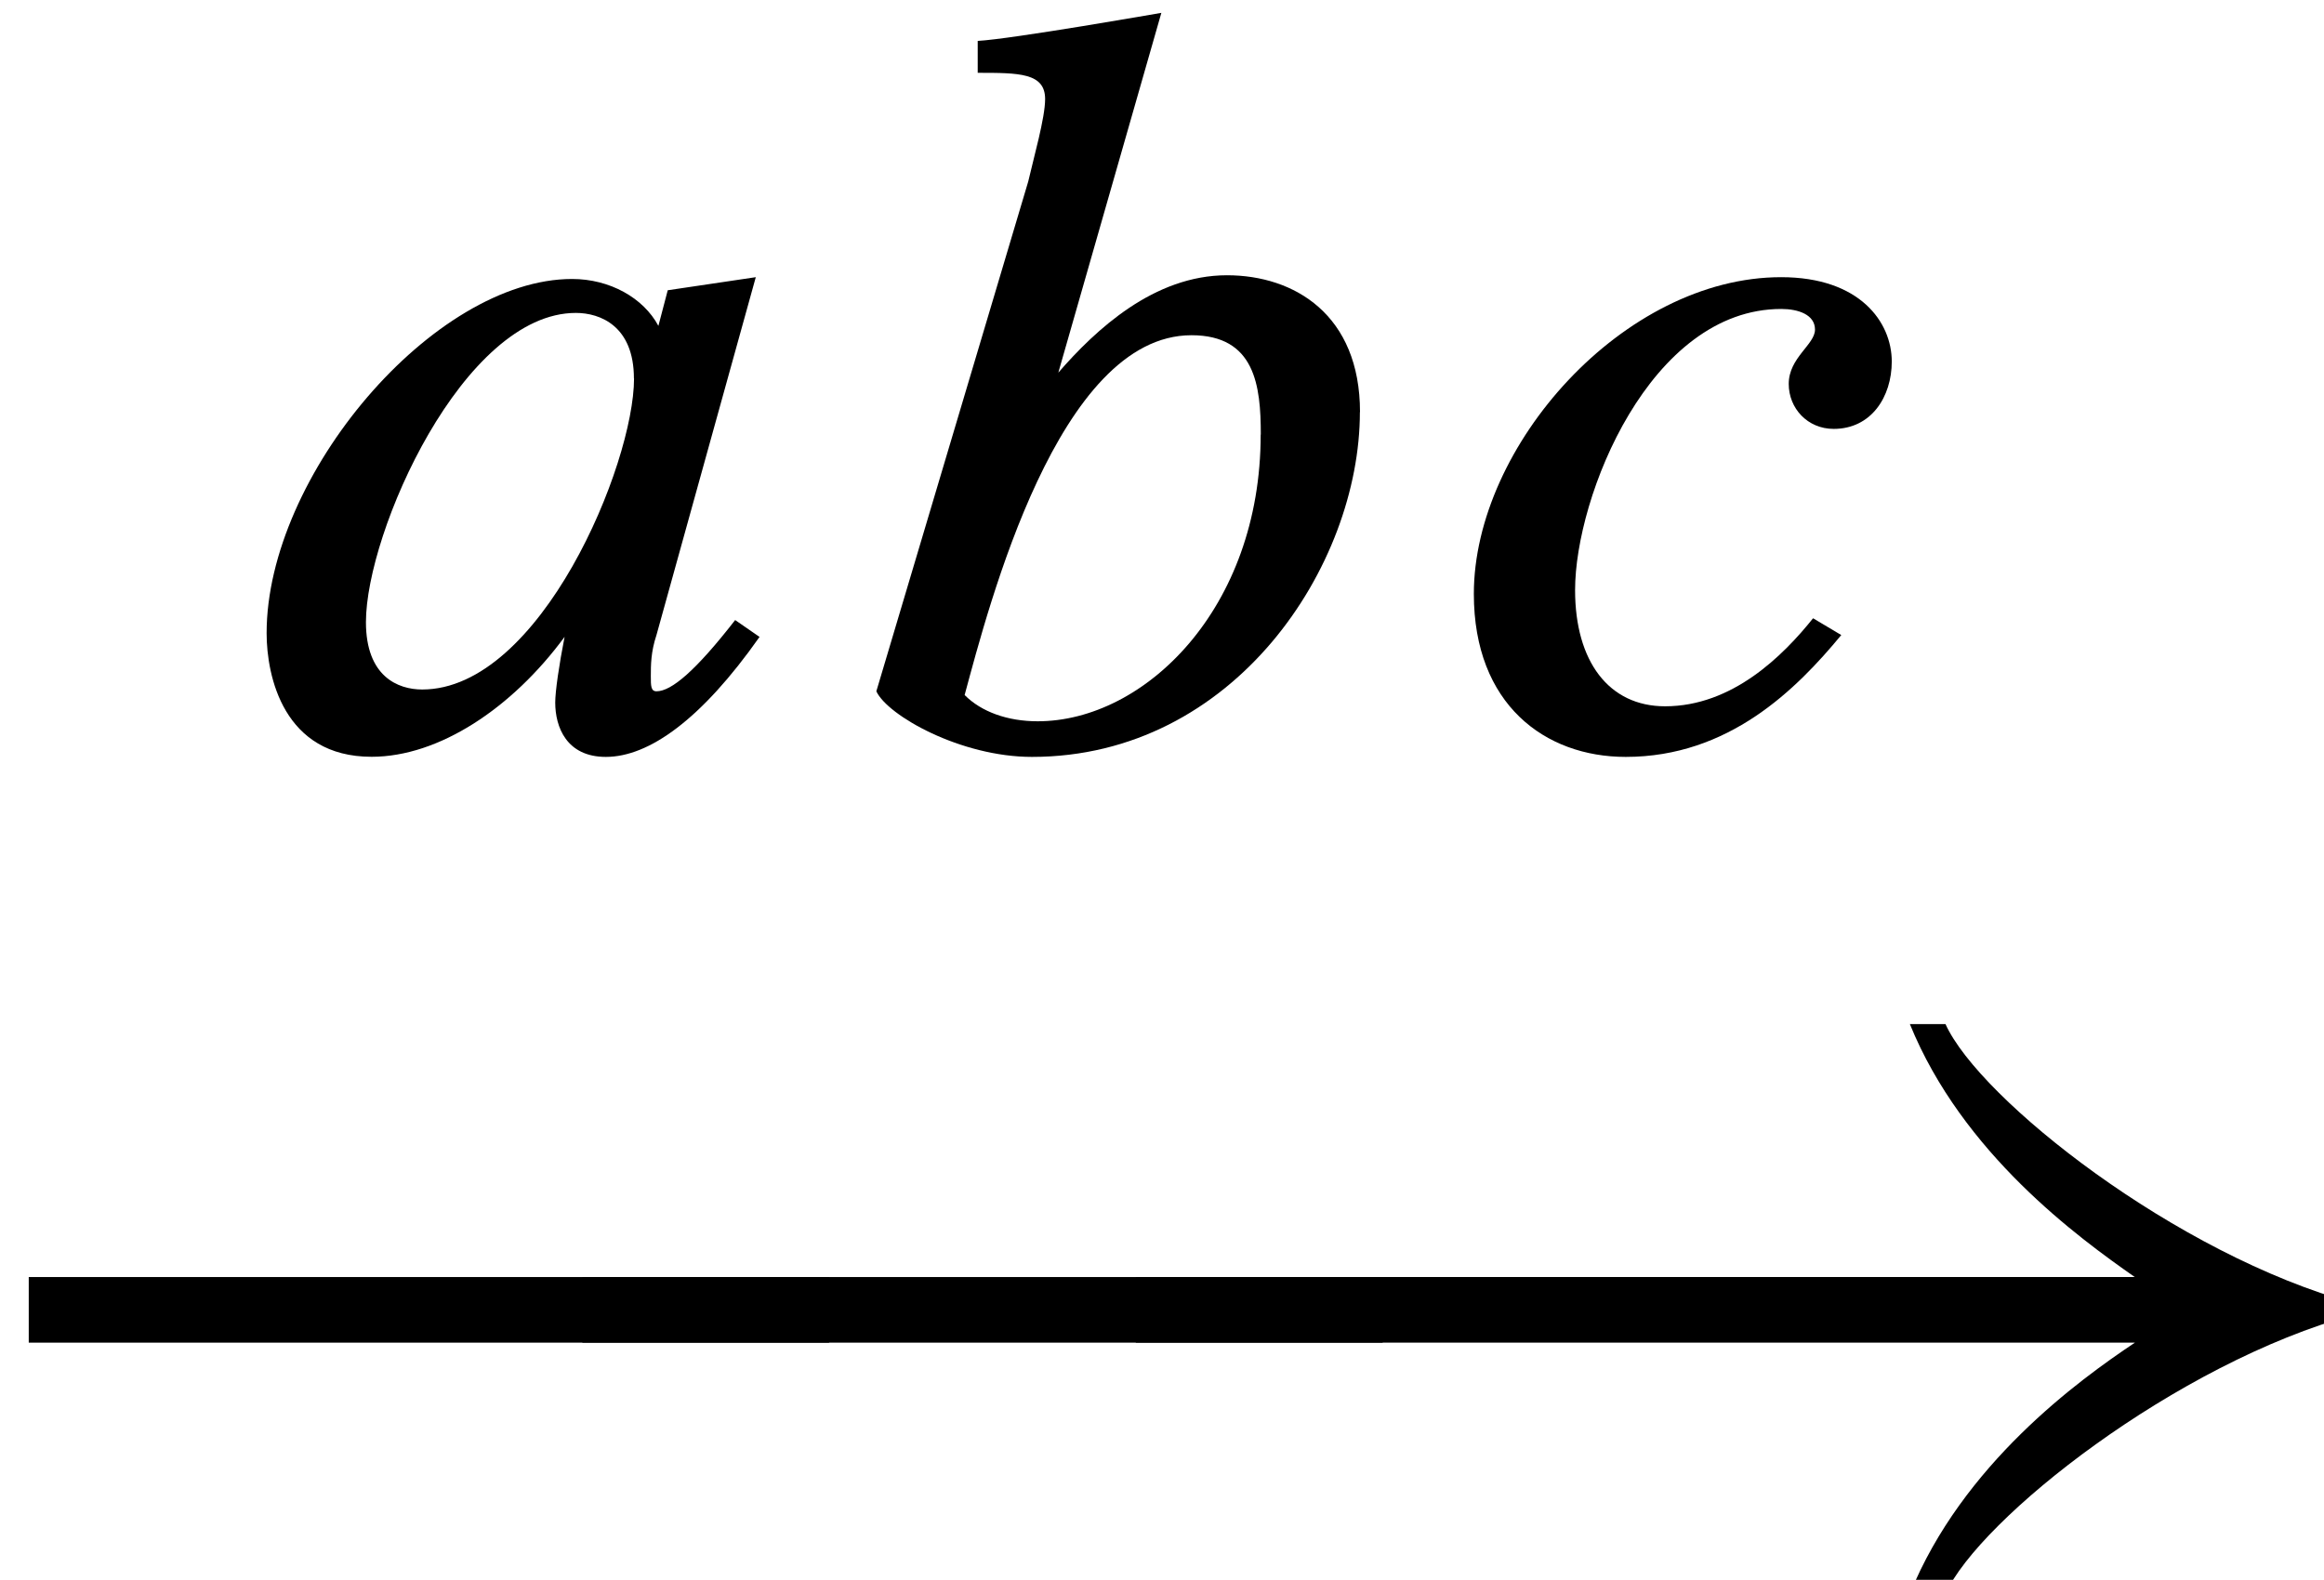 <?xml version="1.0" encoding="UTF-8" standalone="no"?>
<!-- Created with Inkscape (http://www.inkscape.org/) -->

<svg
   width="6.839mm"
   height="4.65mm"
   viewBox="0 0 6.839 4.65"
   version="1.1"
   id="svg5"
   xml:space="preserve"
   xmlns:inkscape="http://www.inkscape.org/namespaces/inkscape"
   xmlns:sodipodi="http://sodipodi.sourceforge.net/DTD/sodipodi-0.dtd"
   xmlns:xlink="http://www.w3.org/1999/xlink"
   xmlns="http://www.w3.org/2000/svg"
   xmlns:svg="http://www.w3.org/2000/svg"><sodipodi:namedview
     id="namedview7"
     pagecolor="#505050"
     bordercolor="#ffffff"
     borderopacity="1"
     inkscape:showpageshadow="0"
     inkscape:pageopacity="0"
     inkscape:pagecheckerboard="1"
     inkscape:deskcolor="#505050"
     inkscape:document-units="mm"
     showgrid="false" /><defs
     id="defs2"><g
       id="g623"><g
         id="glyph-0-0" /><g
         id="glyph-0-1"><path
           d="m 1.953,-2.75 c 0,-0.375 -0.297,-0.656 -0.672,-0.656 -0.359,0 -0.672,0.281 -0.672,0.656 0,0.375 0.312,0.672 0.672,0.672 0.375,0 0.672,-0.297 0.672,-0.672 z m 0,0"
           id="path133" /></g><g
         id="glyph-0-2"><path
           d="m 2.078,-4.578 c 0,-0.344 -0.25,-0.609 -0.594,-0.609 -0.344,0 -0.609,0.266 -0.609,0.609 0,0.328 0.266,0.609 0.609,0.609 0.344,0 0.594,-0.281 0.594,-0.609 z m 0,4.125 c 0,-0.344 -0.25,-0.609 -0.594,-0.609 -0.344,0 -0.609,0.266 -0.609,0.609 0,0.328 0.266,0.609 0.609,0.609 0.344,0 0.594,-0.281 0.594,-0.609 z m 0,0"
           id="path136" /></g><g
         id="glyph-0-3"><path
           d="M 7.266,-1.5 V -4 h -6.656 v 0.719 h 5.938 V -1.5 Z m 0,0"
           id="path139" /></g><g
         id="glyph-0-4"><path
           d="m 10.531,-2.438 c 0,-1.672 -1.078,-2.547 -2.172,-2.547 -1.328,0 -2.375,1.641 -2.625,1.938 -0.359,-0.438 -1.281,-1.938 -2.875,-1.938 -1.547,0 -2.25,1.547 -2.25,2.594 C 0.609,-1.094 1.406,0.125 2.781,0.125 4.125,0.125 5,-1.359 5.375,-1.828 5.688,-1.375 6.766,0.125 8.219,0.125 c 1.375,0 2.312,-1.297 2.312,-2.562 z m -0.328,0 c 0,0.656 -0.484,1.703 -1.656,1.703 -1.391,0 -2.359,-1.688 -2.562,-1.953 0.391,-0.516 1.281,-1.922 2.453,-1.922 0.719,0 1.766,0.766 1.766,2.172 z m -5.062,0.234 c -0.422,0.531 -1.297,1.938 -2.406,1.938 -0.656,0 -1.812,-0.672 -1.812,-2.109 0,-0.797 0.641,-1.766 1.656,-1.766 1.344,0 2.219,1.469 2.562,1.938 z m 0,0"
           id="path142" /></g><g
         id="glyph-0-5"><path
           d="M 2.797,-5.141 C 2.797,-5.438 2.5,-5.656 2.203,-5.656 2,-5.656 1.797,-5.547 1.719,-5.25 l -1.406,4.75 0.172,0.078 2.25,-4.5 c 0.031,-0.078 0.062,-0.156 0.062,-0.219 z m 0,0"
           id="path145" /></g><g
         id="glyph-0-6"><path
           d="M 4.922,2.328 1.156,-7.812 H 0.609 l 3.781,10.141 z m 0,0"
           id="path148" /></g><g
         id="glyph-0-7"><path
           d="M 10.031,-0.5 H 9.453 L 5.156,8.906 2.75,5.594 1.094,7.203 1.25,7.438 2.156,6.562 4.922,10.406 H 5.031 Z m 0,0"
           id="path151" /></g><g
         id="glyph-0-8"><path
           d="M 5.641,-7.531 H 4.984 L 4.594,-6.812 c -0.453,-0.5 -0.891,-0.719 -1.469,-0.719 -1.375,0 -2.5,1.734 -2.5,3.859 0,1.016 0.25,1.938 0.672,2.625 l -0.688,1.203 h 0.625 l 0.438,-0.703 C 2.094,-0.031 2.547,0.156 3.125,0.156 c 1.391,0 2.5,-1.688 2.5,-3.828 0,-1.016 -0.188,-1.734 -0.656,-2.656 z M 4.266,-6.25 1.75,-1.828 C 1.609,-2.359 1.531,-2.938 1.531,-3.672 c 0,-2.094 0.625,-3.562 1.594,-3.562 0.5,0 0.875,0.422 1.141,0.984 z M 4.75,-3.672 c 0,2.094 -0.656,3.547 -1.625,3.547 -0.5,0 -0.844,-0.375 -1.109,-1.016 L 4.547,-5.594 C 4.719,-4.969 4.75,-4.422 4.75,-3.672 Z m 0,0"
           id="path154" /></g><g
         id="glyph-0-9"><path
           d="M 7.609,0 V -0.547 H 1.781 L 7.609,-7.531 H 6.875 L 0.609,0 Z m 0,0"
           id="path157" /></g><g
         id="glyph-0-10"><path
           d="M 8.609,0 4.781,-7.531 H 4.75 L 0.922,0 Z M 7.719,-0.562 H 1.812 l 2.953,-5.844 z m 0,0"
           id="path160" /></g><g
         id="glyph-0-11"><path
           d="m 6.844,-7.359 h -0.75 L 5,-4.781 H 2.438 L 1.359,-7.359 h -0.75 L 3.688,0 H 3.781 Z M 4.688,-4.031 3.734,-1.734 2.766,-4.031 Z m 0,0"
           id="path163" /></g><g
         id="glyph-0-12"><path
           d="m 5.047,0 v -7.359 h -4.438 V -6.688 h 3.75 v 2.656 h -3.75 v 0.688 h 3.75 v 2.672 h -3.75 V 0 Z m 0,0"
           id="path166" /></g><g
         id="glyph-0-13"><path
           d="m 5.938,-2.75 c 0,-1.562 -1.375,-2.828 -3.203,-2.828 h -1.812 v 0.547 h 1.844 c 1.453,0 2.469,0.891 2.609,2.016 H 0.922 V -2.469 H 5.375 c -0.156,1.109 -1.172,2 -2.609,2 h -1.844 v 0.547 h 1.812 c 1.828,0 3.203,-1.25 3.203,-2.828 z m 0,0"
           id="path169" /></g><g
         id="glyph-0-14"><path
           d="M 5.938,0.078 V -0.469 H 4.094 c -1.438,0 -2.453,-0.891 -2.609,-2 H 5.938 V -3.016 H 1.484 C 1.625,-4.141 2.641,-5.031 4.094,-5.031 H 5.938 V -5.578 H 4.125 c -1.828,0 -3.203,1.266 -3.203,2.828 0,1.578 1.375,2.828 3.203,2.828 z m 0,0"
           id="path172" /></g><g
         id="glyph-0-15"><path
           d="M 5.938,0.078 V -0.469 H 4.094 c -0.422,0 -0.828,-0.094 -1.156,-0.234 L 3.594,-2.469 H 5.938 V -3.016 H 3.797 l 0.75,-2.016 H 5.938 V -5.578 H 4.75 L 5.578,-7.812 h -0.531 l -0.844,2.234 H 4.125 c -1.828,0 -3.203,1.266 -3.203,2.828 0,0.969 0.516,1.828 1.359,2.328 l -1.016,2.75 h 0.562 L 2.75,-0.188 c 0.406,0.172 0.875,0.266 1.375,0.266 z M 4,-5.031 3.25,-3.016 H 1.484 C 1.625,-4.125 2.578,-5 4,-5.031 Z m -0.953,2.562 -0.562,1.531 c -0.547,-0.359 -0.906,-0.922 -1,-1.531 z m 0,0"
           id="path175" /></g><g
         id="glyph-0-16"><path
           d="m 6.281,-6.5 c 0,-0.156 -0.031,-0.312 -0.062,-0.422 H 6.062 c 0.016,0.125 0.047,0.266 0.047,0.406 0,0.422 -0.203,0.75 -0.656,0.75 -0.906,0 -1.312,-1.766 -2.797,-1.766 -1.062,0 -1.75,0.938 -1.75,1.984 0,0.984 0.625,1.578 1.656,1.578 h 0.094 v -0.141 h -0.125 c -0.844,0 -1.453,-0.531 -1.453,-1.438 0,-0.703 0.453,-1.469 1.141,-1.469 1.203,0 1.578,1.75 2.828,1.75 C 5.766,-5.266 6.281,-5.75 6.281,-6.5 Z M 6.625,-3.328 c -0.031,-0.719 -0.344,-1.562 -1.172,-1.562 -0.609,0 -1.016,0.5 -1.016,1.109 0,0.922 1.25,1.766 1.25,2.609 0,0.641 -0.703,1.156 -1.375,1.156 -1.188,0 -1.078,-1.812 -2.469,-1.812 -0.984,0 -1.234,0.797 -1.234,1.828 v 0.156 h 0.125 c 0,-1.156 0.312,-1.609 0.766,-1.609 0.75,0 0.578,1.609 2.5,1.609 1.047,0 2.188,-0.609 2.188,-1.812 C 6.188,-2.828 5,-3.531 5,-4.172 c 0,-0.297 0.203,-0.5 0.5,-0.5 0.656,0 0.938,0.672 0.984,1.344 z m 0,0"
           id="path178" /></g><g
         id="glyph-0-17"><path
           d="M 7.797,-1.188 H 7.625 C 7.438,-1 7.234,-0.719 7.031,-0.719 6.734,-0.719 6.562,-1 6.562,-1.75 v -0.781 c 0,-1.719 -0.297,-1.797 -0.297,-2.016 0,-0.094 0.078,-0.141 0.328,-0.203 l 1.172,-0.234 v -0.125 c -0.125,0.016 -0.234,0.031 -0.344,0.031 -0.297,0 -0.5,-0.125 -0.5,-0.531 0,-0.219 0.031,-0.469 0.031,-0.688 0,-0.719 -0.5,-1.234 -1.188,-1.234 -0.625,0 -1.125,0.328 -1.422,0.938 C 4.156,-6.234 4.141,-6.062 4.047,-6.062 4,-6.062 3.953,-6.109 3.891,-6.266 3.625,-6.953 3.234,-7.531 2.266,-7.531 c -0.953,0 -1.656,0.781 -1.656,1.859 0,1.031 1.203,1.469 1.203,2.078 0,0.453 -0.547,0.641 -0.875,0.812 v 0.141 c 0.609,-0.266 1.312,-0.625 1.312,-1.406 0,-0.969 -1.188,-1.359 -1.188,-2.188 0,-0.656 0.547,-1.078 1.031,-1.078 0.922,0 1.422,0.922 1.422,4.844 0,1.516 -0.297,2.484 -1.391,2.484 -0.406,0 -0.641,-0.141 -0.641,-0.406 0,-0.281 0.266,-0.5 0.266,-0.812 0,-0.297 -0.188,-0.5 -0.484,-0.5 -0.297,0 -0.562,0.188 -0.562,0.75 0,0.75 0.734,1.109 1.375,1.109 1.406,0 2.25,-1.469 2.25,-3.625 0,-0.641 0.031,-0.891 0.641,-0.891 0.531,0 0.828,0.188 0.828,2.797 0,1.016 0.281,1.516 0.594,1.719 H 6.594 Z M 6.688,-4.969 c 0,0.047 -0.047,0.094 -0.125,0.109 L 4.328,-4.375 C 4.312,-4.734 4.281,-5.125 4.281,-5.578 c 0,-1.125 0.625,-1.734 1.188,-1.734 0.422,0 0.688,0.297 0.688,0.734 0,0.172 -0.031,0.344 -0.031,0.531 0,0.406 0.141,0.625 0.281,0.766 0.109,0.109 0.281,0.203 0.281,0.312 z m 0,0"
           id="path181" /></g><g
         id="glyph-0-18"><path
           d="m 6.297,-1.172 c 0,-0.469 -0.234,-1.062 -0.969,-1.75 L 4.375,-3.812 5,-4.891 c 0.234,0.203 0.625,0.438 0.625,0.781 0.234,-0.172 0.672,-0.562 0.672,-1.047 0,-0.422 -0.188,-0.578 -0.406,-0.781 L 4.922,-6.797 C 4.688,-7.016 4.562,-7.172 4.562,-7.531 4.172,-7.234 3.891,-6.75 3.891,-6.266 c 0,0.359 0.219,0.656 0.797,1.156 l -0.625,1.031 -1.875,-1.75 C 1.594,-6.375 1.297,-7.031 1.219,-7.531 c -0.359,0.203 -0.609,0.719 -0.609,1.312 0,0.438 0.141,0.922 0.484,1.328 l 0.516,0.594 c -0.453,0.375 -0.953,1.312 -0.953,1.984 0,0.672 0.469,0.953 0.469,1.609 0,0.344 -0.203,0.438 -0.516,0.5 V 0 h 1.25 c 0.656,-0.031 1.031,-0.453 1,-1.062 0,-0.891 -1.391,-1.219 -1.391,-2.016 0,-0.234 0.109,-0.656 0.406,-1.016 L 4.5,-1.641 C 5.109,-1.094 5.547,-0.625 5.578,0 c 0.188,-0.047 0.719,-0.453 0.719,-1.172 z m 0,0"
           id="path184" /></g><g
         id="glyph-0-19"><path
           d="M 5.219,-1.062 5.062,-1.172 c -0.141,0.172 -0.609,0.75 -0.797,0.75 -0.062,0 -0.125,-0.062 -0.125,-0.172 0,-0.125 0.781,-2.672 0.781,-2.672 C 4.969,-3.375 5.062,-3.734 5.062,-4.078 c 0,-0.406 -0.344,-0.641 -0.594,-0.641 -0.953,0 -2.031,1.203 -2.688,2.281 L 2.516,-5 4.859,-6.094 4.609,-6.625 2.719,-5.766 3.312,-7.812 l -1.672,0.25 v 0.203 c 0.406,0 0.609,0 0.609,0.297 l -0.5,1.75 -1.484,0.688 0.219,0.562 L 1.531,-4.547 0.266,0 h 0.812 c 0.828,-2.922 2.375,-4.109 2.844,-4.109 0.141,0 0.281,0.125 0.281,0.359 0,0.141 -0.172,0.812 -0.234,1 0,0 -0.688,2.047 -0.688,2.375 0,0.25 0.125,0.5 0.422,0.5 0.547,0 1.219,-0.719 1.516,-1.188 z m 0,0"
           id="path187" /></g><g
         id="glyph-0-20"><path
           d="M 5.219,-1.062 5.062,-1.172 c -0.141,0.172 -0.609,0.75 -0.797,0.75 -0.062,0 -0.125,-0.062 -0.125,-0.172 0,-0.125 0.781,-2.672 0.781,-2.672 C 4.969,-3.375 5.062,-3.734 5.062,-4.078 c 0,-0.406 -0.344,-0.641 -0.594,-0.641 -0.953,0 -2.031,1.203 -2.688,2.281 l 0.812,-2.859 H 3.891 V -5.875 h -1.125 l 0.547,-1.938 -1.672,0.25 v 0.203 c 0.406,0 0.609,0 0.609,0.297 0,0.203 -0.297,1.188 -0.297,1.188 H 0.5 v 0.578 H 1.781 L 0.266,0 h 0.812 c 0.828,-2.922 2.375,-4.109 2.844,-4.109 0.141,0 0.281,0.125 0.281,0.359 0,0.141 -0.172,0.812 -0.234,1 0,0 -0.688,2.047 -0.688,2.375 0,0.25 0.125,0.5 0.422,0.5 0.547,0 1.219,-0.719 1.516,-1.188 z m 0,0"
           id="path190" /></g><g
         id="glyph-0-21"><path
           d="M 7.891,0 V -0.547 H 4.531 v -6.812 H 3.984 v 6.812 h -3.375 V 0 Z m 0,0"
           id="path193" /></g><g
         id="glyph-0-22"><path
           d="M 7.891,-6.812 V -7.359 H 0.609 V -6.812 h 3.375 V 0 H 4.531 v -6.812 z m 0,0"
           id="path196" /></g><g
         id="glyph-0-23"><path
           d="m 7.797,-7.531 h -7.188 L 4.109,0 H 4.312 Z M 7.016,-6.953 4.5,-1.5 1.938,-6.953 Z m 0,0"
           id="path199" /></g><g
         id="glyph-0-24"><path
           d="m 3.453,-8.031 h -1.188 l -1.25,1.828 H 1.188 Z m 0,0"
           id="path202" /></g><g
         id="glyph-0-25"><path
           d="M 2.625,-6.203 1.359,-8.031 h -1.188 L 2.438,-6.203 Z m 0,0"
           id="path205" /></g><g
         id="glyph-0-26"><path
           d="m 3.516,-8.031 h -0.375 l -1.328,1.125 -1.328,-1.125 H 0.125 l 1.344,1.828 h 0.688 z m 0,0"
           id="path208" /></g><g
         id="glyph-0-27"><path
           d="M 3.516,-6.203 2.156,-8.031 H 1.469 L 0.125,-6.203 h 0.359 l 1.328,-1.125 1.328,1.125 z m 0,0"
           id="path211" /></g><g
         id="glyph-0-28"><path
           d="m 3.609,-7.641 h -0.312 C 3.109,-7.203 2.953,-7.094 2.656,-7.094 2.5,-7.094 2.266,-7.188 2.141,-7.25 L 1.875,-7.391 c -0.25,-0.125 -0.484,-0.188 -0.719,-0.188 -0.734,0 -1.062,0.625 -1.141,1.094 h 0.312 c 0.062,-0.172 0.188,-0.5 0.594,-0.5 0.141,0 0.281,0.062 0.406,0.125 l 0.25,0.125 c 0.312,0.141 0.547,0.25 0.891,0.25 0.844,0 1.047,-0.781 1.141,-1.156 z m 0,0"
           id="path214" /></g><g
         id="glyph-0-29"><path
           d="m 3.516,-6.641 v -0.594 H 0.125 v 0.594 z m 0,0"
           id="path217" /></g><g
         id="glyph-0-30"><path
           d="m 4.516,-7.391 v -0.094 L 3.094,-8.688 v 0.094 l 0.578,0.891 H 0.281 v 0.531 H 3.672 L 3.094,-6.281 v 0.094 z m 0,0"
           id="path220" /></g><g
         id="glyph-0-31"><path
           d="m 3.344,-7.922 h -0.312 c -0.203,0.547 -0.391,1.062 -1.219,1.062 -0.703,0 -1.109,-0.391 -1.219,-1.062 h -0.312 c 0,1.203 0.734,1.719 1.5,1.719 1.406,0 1.531,-1.375 1.562,-1.719 z m 0,0"
           id="path223" /></g><g
         id="glyph-0-32"><path
           d="m 2.484,-6.938 c 0,-0.375 -0.297,-0.672 -0.656,-0.672 -0.375,0 -0.688,0.297 -0.688,0.672 0,0.375 0.312,0.672 0.688,0.672 0.359,0 0.656,-0.297 0.656,-0.672 z m 0,0"
           id="path226" /></g><g
         id="glyph-0-33"><path
           d="m 3.578,-6.938 c 0,-0.375 -0.297,-0.672 -0.672,-0.672 -0.359,0 -0.672,0.297 -0.672,0.672 0,0.375 0.312,0.672 0.672,0.672 0.375,0 0.672,-0.297 0.672,-0.672 z m -2.188,0 c 0,-0.375 -0.297,-0.672 -0.656,-0.672 -0.375,0 -0.688,0.297 -0.688,0.672 0,0.375 0.312,0.672 0.688,0.672 0.359,0 0.656,-0.297 0.656,-0.672 z m 0,0"
           id="path229" /></g><g
         id="glyph-0-34"><path
           d="m 6.141,-6.938 c 0,-0.375 -0.297,-0.672 -0.672,-0.672 -0.359,0 -0.672,0.297 -0.672,0.672 0,0.375 0.312,0.672 0.672,0.672 0.375,0 0.672,-0.297 0.672,-0.672 z m -2.188,0 c 0,-0.375 -0.281,-0.672 -0.656,-0.672 -0.375,0 -0.672,0.297 -0.672,0.672 0,0.375 0.297,0.672 0.672,0.672 0.375,0 0.656,-0.297 0.656,-0.672 z m -2.172,0 c 0,-0.375 -0.297,-0.672 -0.672,-0.672 -0.375,0 -0.672,0.297 -0.672,0.672 0,0.375 0.297,0.672 0.672,0.672 0.375,0 0.672,-0.297 0.672,-0.672 z m 0,0"
           id="path232" /></g><g
         id="glyph-0-35"><path
           d="m 8.328,-6.938 c 0,-0.375 -0.297,-0.672 -0.672,-0.672 -0.375,0 -0.672,0.297 -0.672,0.672 0,0.375 0.297,0.672 0.672,0.672 0.375,0 0.672,-0.297 0.672,-0.672 z m -2.188,0 c 0,-0.375 -0.297,-0.672 -0.672,-0.672 -0.359,0 -0.672,0.297 -0.672,0.672 0,0.375 0.312,0.672 0.672,0.672 0.375,0 0.672,-0.297 0.672,-0.672 z m -2.188,0 c 0,-0.375 -0.281,-0.672 -0.656,-0.672 -0.375,0 -0.672,0.297 -0.672,0.672 0,0.375 0.297,0.672 0.672,0.672 0.375,0 0.656,-0.297 0.656,-0.672 z m -2.172,0 c 0,-0.375 -0.297,-0.672 -0.672,-0.672 -0.375,0 -0.672,0.297 -0.672,0.672 0,0.375 0.297,0.672 0.672,0.672 0.375,0 0.672,-0.297 0.672,-0.672 z m 0,0"
           id="path235" /></g><g
         id="glyph-0-36"><path
           d="m 3.438,-7.781 c 0,-0.875 -0.719,-1.594 -1.625,-1.594 -0.906,0 -1.625,0.719 -1.625,1.594 0,0.844 0.719,1.578 1.625,1.578 0.906,0 1.625,-0.734 1.625,-1.578 z m -0.531,0 c 0,0.578 -0.5,1.062 -1.094,1.062 -0.609,0 -1.109,-0.484 -1.109,-1.062 0,-0.594 0.5,-1.078 1.109,-1.078 0.594,0 1.094,0.484 1.094,1.078 z m 0,0"
           id="path238" /></g><g
         id="glyph-0-37"><path
           d="M 10.766,-2.469 V -3.016 H 2.438 C 2.906,-3.344 3.875,-4.047 4.312,-5.125 H 4.016 C 3.734,-4.5 2.094,-3.203 0.609,-2.797 v 0.094 C 2.094,-2.297 3.734,-1 4.016,-0.375 H 4.312 C 3.875,-1.453 2.906,-2.156 2.438,-2.469 Z m 0,0"
           id="path241" /></g><g
         id="glyph-0-38"><path
           d="M 7.281,-2.469 V -3.016 H 0.609 v 0.547 z m 0,0"
           id="path244" /></g><g
         id="glyph-0-39"><path
           d="m 10.766,-2.703 v -0.094 C 9.281,-3.203 7.641,-4.5 7.359,-5.125 H 7.062 c 0.438,1.078 1.406,1.781 1.875,2.109 H 0.609 V -2.469 H 8.938 C 8.469,-2.156 7.5,-1.453 7.062,-0.375 H 7.359 C 7.641,-1 9.281,-2.297 10.766,-2.703 Z m 0,0"
           id="path247" /></g><g
         id="glyph-0-40"><path
           d="M 8.203,-3.547 V -4.156 h -7.281 v 0.609 z m 0,2.203 v -0.609 h -7.281 v 0.609 z m 0,0"
           id="path250" /></g><g
         id="glyph-0-41"><path
           d="M 5.344,-1.672 C 5.344,-1.812 5.25,-1.938 5.062,-2.047 4.781,-2.219 3.734,-2.641 3.375,-2.75 3.734,-2.859 4.781,-3.281 5.062,-3.453 5.25,-3.562 5.344,-3.688 5.344,-3.812 5.344,-4 5.188,-4.188 4.984,-4.188 4.875,-4.188 4.812,-4.156 4.688,-4.094 4.406,-3.922 3.516,-3.203 3.266,-2.984 3.344,-3.328 3.5,-4.453 3.5,-4.781 3.5,-5.109 3.359,-5.25 3.125,-5.25 c -0.219,0 -0.359,0.141 -0.359,0.469 0,0.328 0.156,1.453 0.234,1.797 -0.266,-0.219 -1.141,-0.938 -1.422,-1.109 -0.125,-0.062 -0.188,-0.094 -0.297,-0.094 -0.203,0 -0.359,0.188 -0.359,0.375 0,0.125 0.078,0.25 0.281,0.359 0.281,0.172 1.328,0.594 1.688,0.703 -0.359,0.109 -1.406,0.531 -1.688,0.703 C 1,-1.938 0.922,-1.812 0.922,-1.672 c 0,0.172 0.156,0.359 0.359,0.359 0.109,0 0.172,-0.031 0.297,-0.094 C 1.859,-1.578 2.734,-2.297 3,-2.531 2.922,-2.188 2.766,-1.062 2.766,-0.734 2.766,-0.406 2.906,-0.25 3.125,-0.25 3.359,-0.25 3.5,-0.406 3.5,-0.734 3.5,-1.062 3.344,-2.188 3.266,-2.531 c 0.25,0.234 1.141,0.953 1.422,1.125 0.125,0.062 0.188,0.094 0.297,0.094 0.203,0 0.359,-0.188 0.359,-0.359 z m 0,0"
           id="path253" /></g><g
         id="glyph-0-42"><path
           d="m 10.953,-2.75 c 0,-2.797 -2.281,-5.062 -5.078,-5.062 -2.781,0 -5.062,2.266 -5.062,5.062 0,2.797 2.281,5.078 5.062,5.078 2.797,0 5.078,-2.281 5.078,-5.078 z m -0.547,0 c 0,2.5 -2.031,4.531 -4.531,4.531 -2.5,0 -4.516,-2.031 -4.516,-4.531 0,-2.5 2.016,-4.531 4.516,-4.531 2.5,0 4.531,2.031 4.531,4.531 z m 0,0"
           id="path256" /></g><g
         id="glyph-1-0" /><g
         id="glyph-1-1"><path
           d="m 2.078,-0.453 c 0,-0.344 -0.25,-0.609 -0.594,-0.609 -0.344,0 -0.609,0.266 -0.609,0.609 0,0.328 0.266,0.609 0.609,0.609 0.344,0 0.594,-0.281 0.594,-0.609 z m 0,0"
           id="path260" /></g><g
         id="glyph-1-2"><path
           d="M 4.25,-0.156 V -1 l -0.656,0.172 v -4.469 L 4.25,-5.453 V -6.281 L 3.594,-6.125 v -1.688 l -0.375,0.109 v 1.688 L 1.5,-5.547 V -7.25 l -0.375,0.094 v 1.703 L 0.609,-5.312 v 0.828 L 1.125,-4.609 V -0.156 L 0.609,-0.016 V 0.812 L 1.125,0.672 v 1.656 L 1.5,2.219 V 0.562 L 3.219,0.094 v 1.672 l 0.375,-0.094 V 0 Z M 3.219,-0.734 1.5,-0.266 V -4.719 L 3.219,-5.188 Z m 0,0"
           id="path263" /></g><g
         id="glyph-1-3"><path
           d="m 3.953,-3.156 c 0,-1.156 -0.75,-1.953 -1.719,-1.953 -0.688,0 -1.047,0.438 -1.188,0.609 v -3.312 h -0.438 V 0 H 0.844 c 0.828,-0.438 3.109,-1.438 3.109,-3.156 z m -0.781,-0.078 c 0,1.375 -0.844,2.031 -1.672,2.609 -0.312,0.203 -0.328,0.25 -0.453,0.281 v -3.328 c 0,-0.469 0.266,-1.109 1,-1.109 0.672,0 1.125,0.734 1.125,1.547 z m 0,0"
           id="path266" /></g><g
         id="glyph-1-4"><path
           d="m 3.578,2.219 v -8.391 l -2.297,0.812 V -7.812 l -0.359,0.125 v 8.453 l 2.281,-0.844 v 2.406 z m -0.375,-3.062 -1.922,0.703 V -4.562 l 1.922,-0.734 z m 0,0"
           id="path269" /></g><g
         id="glyph-1-5"><path
           d="m 7.344,-3.156 c 0,-1.078 -0.828,-1.828 -2.031,-1.828 -1.547,0 -2.891,1.625 -3.453,2.406 -0.094,-0.25 -0.125,-0.25 -0.125,-0.469 0,-0.859 0.547,-1.516 0.953,-1.688 0.109,-0.047 0.188,-0.047 0.188,-0.125 0,-0.094 -0.047,-0.125 -0.109,-0.125 -0.062,0 -0.156,0.031 -0.297,0.094 C 1.344,-4.359 1,-3.094 1,-2.547 c 0.016,0.562 0.203,0.672 0.297,0.812 -0.078,0.156 -0.812,1.531 -0.812,2.766 0,0.609 0.281,1.281 1.109,1.281 0.828,0 1.609,-1.031 1.609,-2.047 0,-0.094 -0.016,-0.188 -0.031,-0.281 C 2.984,-1.375 2.344,-1.516 2.016,-2.219 3,-3.547 4.156,-4.641 5.219,-4.641 c 0.672,0 1.375,0.531 1.375,1.438 0,1.188 -0.891,3.109 -2.125,3.109 -0.266,0 -0.641,-0.078 -0.703,-0.656 0.047,0.047 0.125,0.062 0.219,0.062 0.297,0 0.688,-0.266 0.688,-0.656 0,-0.234 -0.188,-0.391 -0.375,-0.391 -0.453,0 -0.75,0.328 -0.75,0.844 0,0.625 0.25,1.016 0.891,1.016 1.359,-0.016 2.906,-1.438 2.906,-3.281 z M 2.547,0.812 c 0,0.438 -0.266,1.141 -1,1.141 -0.5,0 -0.688,-0.484 -0.688,-1 0,-0.594 0.406,-1.969 0.672,-2.391 0.109,0.188 1.016,0.984 1.016,2.25 z m 0,0"
           id="path272" /></g><g
         id="glyph-1-6"><path
           d="M 2.484,-1.125 2.328,-1.25 c -0.406,0.625 -0.75,0.844 -0.859,0.844 -0.125,0 -0.172,-0.078 -0.172,-0.203 0,-0.141 0.062,-0.344 0.109,-0.531 l 1.062,-3.844 c 0,0 -1.5,0.281 -1.812,0.312 V -4.5 c 0.406,0 0.719,-0.031 0.719,0.406 0,0.219 -0.125,0.625 -0.203,0.891 0,0 -0.719,2.297 -0.719,2.75 0,0.219 0.078,0.578 0.469,0.578 0.547,0 1.109,-0.547 1.562,-1.25 z m 0,0"
           id="path275" /></g><g
         id="glyph-1-7"><path
           d="m 4.672,-4.984 c 0,0 -1.5,0.281 -1.812,0.312 V -4.5 c 0.406,0 0.719,-0.031 0.719,0.406 0,0.219 -0.125,0.625 -0.203,0.891 L 2.547,-0.062 C 2.406,0.453 2,2.078 1.297,2.078 c -0.094,0 -0.203,-0.031 -0.203,-0.109 0,-0.125 0.188,-0.141 0.188,-0.359 0,-0.219 -0.203,-0.344 -0.391,-0.344 -0.328,0 -0.453,0.266 -0.453,0.469 0,0.375 0.375,0.594 0.844,0.594 1.328,0 1.766,-1.312 2.125,-2.656 z m 0,0"
           id="path278" /></g><g
         id="glyph-1-8"><path
           d="M 4.453,-1.141 4.25,-1.359 c -0.141,0.094 -1.141,1.094 -1.734,1.094 -0.438,0 -0.672,-0.406 -0.672,-1.062 0,-0.5 0.078,-1.219 0.094,-1.391 1.266,-1.344 2.375,-3.188 2.375,-4.312 0,-0.609 -0.328,-0.781 -0.578,-0.781 -1.016,0 -1.75,1.281 -2.094,2.562 -0.422,1.5 -0.469,2.312 -0.5,2.719 -0.062,0.109 -1,1.016 -1.016,1.016 l 0.172,0.234 c 0.016,0 0.797,-0.703 0.844,-0.781 0.031,0.203 -0.156,2.188 1.328,2.188 0.766,0 1.781,-1.109 1.984,-1.266 z M 4,-7.094 C 4,-5.953 2.766,-4.156 2,-3.266 2.141,-5.156 2.781,-7.562 3.703,-7.562 3.859,-7.562 4,-7.422 4,-7.094 Z m 0,0"
           id="path281" /></g><g
         id="glyph-1-9"><path
           d="m 4.859,-4.312 c 0,-2.062 -0.609,-3.5 -1.859,-3.5 -0.859,0 -1.656,0.703 -1.656,1.328 0,0.297 0.172,0.594 0.469,0.594 0.219,0 0.484,-0.156 0.484,-0.531 0,-0.25 -0.109,-0.484 -0.406,-0.547 0.266,-0.422 0.703,-0.562 1.031,-0.562 1,0 1.188,1.344 1.188,2.453 C 4.109,-4.5 4.062,-4 4.031,-3.734 3.891,-4.141 3.562,-4.531 2.953,-4.531 1.75,-4.531 0.75,-3.344 0.75,-1.844 0.75,-0.875 1.281,0.125 2.328,0.125 c 1.734,0 2.531,-2.188 2.531,-4.438 z m -1.078,1.625 c 0,1.406 -0.656,2.547 -1.375,2.547 -0.734,0 -0.891,-0.766 -0.891,-1.406 0,-1.391 0.688,-2.703 1.422,-2.703 0.578,0 0.844,0.625 0.844,1.562 z m 0,0"
           id="path284" /></g><g
         id="glyph-1-10"><path
           d="M 5.109,-1.094 4.969,-1.203 C 4.562,-0.688 4.312,-0.438 4.141,-0.438 4.047,-0.438 4,-0.531 4,-0.672 c 0,-0.125 0.031,-0.281 0.078,-0.484 l 1,-3.828 -0.766,0.125 -0.141,0.562 c -0.109,-0.406 -0.484,-0.688 -0.906,-0.688 -1.406,0 -3.109,2.125 -3.109,3.828 0,0.469 0.172,1.281 1.031,1.281 0.781,0 1.656,-0.688 2.203,-1.656 -0.156,0.359 -0.25,0.953 -0.25,1.125 0,0.25 0.125,0.531 0.469,0.531 0.453,0 0.953,-0.391 1.5,-1.219 z M 3.969,-3.953 c 0,0.969 -1.016,3.484 -2.266,3.484 -0.266,0 -0.656,-0.156 -0.656,-0.812 0,-1.016 1.062,-3.469 2.266,-3.469 0.281,0 0.656,0.188 0.656,0.797 z m 0,0"
           id="path287" /></g><g
         id="glyph-1-11"><path
           d="m 5.141,-3.562 c 0,-1 -0.641,-1.422 -1.312,-1.422 -0.906,0 -1.578,0.844 -1.891,1.297 l 1.125,-4.125 c 0,0 -1.469,0.25 -1.766,0.281 v 0.188 C 1.719,-7.344 2,-7.297 2,-6.953 2,-6.75 1.891,-6.328 1.828,-6.062 L 0.266,-0.5 c 0.109,0.203 0.828,0.625 1.531,0.625 2.062,0 3.344,-2.031 3.344,-3.688 z M 4.25,-3.297 c 0,1.922 -1.25,3.188 -2.391,3.188 -0.328,0 -0.641,-0.125 -0.828,-0.328 0.25,-0.969 1.016,-4.031 2.422,-4.031 0.719,0 0.797,0.609 0.797,1.172 z m 0,0"
           id="path290" /></g><g
         id="glyph-1-12"><path
           d="m 4.562,-4.109 c 0,-0.422 -0.312,-0.875 -1.078,-0.875 -1.609,0 -3.141,1.828 -3.141,3.422 0,1.156 0.719,1.688 1.531,1.688 1.031,0 1.719,-0.719 2.109,-1.219 L 3.828,-1.203 C 3.531,-0.844 2.984,-0.281 2.281,-0.281 c -0.641,0 -1,-0.516 -1,-1.344 0,-1.031 0.797,-3.141 2.203,-3.141 0.203,0 0.406,0.094 0.406,0.281 0,0.188 -0.266,0.312 -0.266,0.609 0,0.25 0.156,0.406 0.406,0.406 0.328,0 0.531,-0.312 0.531,-0.641 z m 0,0"
           id="path293" /></g><g
         id="glyph-1-13"><path
           d="M 7.703,-7.172 C 7.703,-7.594 7.219,-7.812 6.812,-7.812 c -1.531,0 -2.281,2.156 -2.5,2.953 0,0 -0.703,0 -0.984,0 L 3.219,-4.438 H 4.203 C 3.844,-3.094 3.219,0.344 2.547,1.5 c -0.312,0.547 -0.781,0.609 -1,0.609 -0.062,0 -0.156,-0.031 -0.156,-0.109 0,-0.141 0.219,-0.141 0.219,-0.359 C 1.609,1.5 1.5,1.344 1.266,1.344 1,1.344 0.781,1.578 0.781,1.797 c 0,0.312 0.312,0.531 0.766,0.531 2.141,0 2.938,-4.562 3.484,-6.766 H 5.922 L 6.031,-4.859 H 5.141 C 5.5,-6.031 5.875,-7.594 6.812,-7.594 c 0.141,0 0.266,0.078 0.266,0.188 0,0.109 -0.156,0.188 -0.156,0.391 0,0.188 0.141,0.344 0.312,0.344 0.25,0 0.469,-0.219 0.469,-0.5 z m 0,0"
           id="path296" /></g><g
         id="glyph-2-0" /><g
         id="glyph-2-1"><path
           d="m 2.641,-0.5 -1.406,-4.75 c -0.094,-0.297 -0.281,-0.406 -0.5,-0.406 -0.281,0 -0.578,0.219 -0.578,0.516 0,0.062 0.016,0.141 0.047,0.219 l 2.25,4.5 z m 0,0"
           id="path300" /></g><g
         id="glyph-2-2"><path
           d="M 10.125,1.953 0.359,-7.812 0,-7.422 l 9.75,9.75 z m 0,0"
           id="path303" /></g><g
         id="glyph-2-3"><path
           d="M 10.125,-7.422 9.766,-7.812 0,1.953 l 0.375,0.375 z m 0,0"
           id="path306" /></g><g
         id="glyph-2-4"><path
           d="M 8.016,-6.5 H 7.25 L 6.453,-5.672 C 5.875,-6.188 5.109,-6.5 4.266,-6.5 c -1.828,0 -3.312,1.484 -3.312,3.312 0,0.844 0.297,1.594 0.812,2.172 L 0.609,0.125 h 0.781 l 0.75,-0.781 c 0.578,0.5 1.312,0.781 2.125,0.781 1.828,0 3.312,-1.484 3.312,-3.312 0,-0.797 -0.297,-1.531 -0.781,-2.109 z M 6.062,-5.312 2.141,-1.391 C 1.734,-1.859 1.5,-2.484 1.5,-3.188 c 0,-1.547 1.219,-2.766 2.766,-2.766 0.703,0 1.312,0.234 1.797,0.641 z m 0.969,2.125 c 0,1.547 -1.219,2.766 -2.766,2.766 -0.672,0 -1.281,-0.203 -1.75,-0.578 l 3.938,-3.938 c 0.359,0.484 0.578,1.094 0.578,1.75 z m 0,0"
           id="path309" /></g><g
         id="glyph-2-5"><path
           d="m 7.891,0.609 v -0.5 L 6.062,-0.734 c 0.234,-0.625 0.375,-1.312 0.375,-2.016 0,-0.703 -0.094,-1.281 -0.375,-2.031 L 7.891,-5.625 v -0.531 l -7.281,3.375 v 0.062 z M 5.875,-2.75 c 0,0.625 -0.109,1.219 -0.312,1.781 L 1.719,-2.75 5.562,-4.531 C 5.781,-3.891 5.875,-3.375 5.875,-2.75 Z m 0,0"
           id="path312" /></g><g
         id="glyph-2-6"><path
           d="M 7.609,0 V -0.547 H 5.906 C 5.797,-2.062 4.859,-3.328 4.438,-3.734 L 7.609,-7.531 H 6.875 L 0.609,0 Z M 5.375,-0.547 H 1.781 l 2.312,-2.812 C 4.484,-3 5.328,-1.766 5.375,-0.547 Z m 0,0"
           id="path315" /></g><g
         id="glyph-2-7"><path
           d="M 8.203,0 V -7.281 H 0.922 V 0 Z M 7.656,-0.547 h -6.188 v -6.188 h 6.188 z m 0,0"
           id="path318" /></g><g
         id="glyph-2-8"><path
           d="M 7.312,0 4.125,-7.562 0.922,0 Z M 6.5,-0.547 H 1.734 l 2.375,-5.609 z m 0,0"
           id="path321" /></g><g
         id="glyph-2-9"><path
           d="M 7.312,-7.562 H 0.922 L 4.125,0 Z M 6.5,-7.031 l -2.391,5.625 -2.375,-5.625 z m 0,0"
           id="path324" /></g><g
         id="glyph-2-10"><path
           d="M 8.203,0 V -7.281 H 0.922 V 0 Z m 0,0"
           id="path327" /></g><g
         id="glyph-2-11"><path
           d="M 7.312,0 4.125,-7.562 0.922,0 Z m 0,0"
           id="path330" /></g><g
         id="glyph-2-12"><path
           d="M 7.312,-7.562 H 0.922 L 4.125,0 Z m 0,0"
           id="path333" /></g><g
         id="glyph-2-13"><path
           d="m 5.047,0 v -7.359 h -0.688 L 4.5,-7.812 H 3.906 L 3.75,-7.359 H 0.609 V -6.688 H 3.531 l -0.875,2.656 H 0.609 v 0.688 h 1.812 L 1.531,-0.672 H 0.609 V 0 H 1.312 L 1.172,0.453 H 1.781 L 1.938,0 Z m -0.688,-4.031 H 3.25 L 4.141,-6.688 h 0.219 z m 0,3.359 H 2.156 l 0.875,-2.672 h 1.328 z m 0,0"
           id="path336" /></g><g
         id="glyph-2-14"><path
           d="m 5.047,0 v -7.359 h -0.688 V -4.031 H 1.875 v 0.688 h 2.484 v 2.672 h -3.75 V 0 Z m 0,0"
           id="path339" /></g><g
         id="glyph-2-15"><path
           d="m 6.703,-3.844 c 0,-2.359 -1.297,-3.812 -3.469,-3.812 -1.219,0 -2.062,0.359 -2.625,1 l 0.562,0.547 C 1.75,-6.812 2.609,-7 3.234,-7 c 0.969,0 2.75,0.594 2.75,3.156 0,2.562 -1.766,3.359 -2.75,3.359 -0.719,0 -1.531,-0.406 -1.969,-0.984 v -1.562 h 1.625 v -0.672 h -2.281 v 2.609 c 0.969,0.922 1.578,1.25 2.625,1.25 2.188,0 3.469,-1.656 3.469,-4 z m 0,0"
           id="path342" /></g><g
         id="glyph-2-16"><path
           d="M 4.891,-1.344 V -2.078 H 4.031 v 0.734 c 0,0.672 -0.906,0.812 -1.281,0.812 -0.375,0 -1.281,-0.141 -1.281,-0.812 v -6.297 c 0,-0.688 0.906,-0.828 1.281,-0.828 0.375,0 1.281,0.141 1.281,0.828 v 0.734 h 0.859 v -0.734 c 0,-1.281 -0.906,-1.594 -2.141,-1.594 -1.234,0 -2.141,0.312 -2.141,1.594 v 6.297 c 0,1.281 0.906,1.594 2.141,1.594 1.234,0 2.141,-0.312 2.141,-1.594 z m 0,0"
           id="path345" /></g><g
         id="glyph-2-17"><path
           d="m 10.469,-2.75 c 0,-2.797 -2.281,-5.062 -5.062,-5.062 -2.797,0 -5.078,2.266 -5.078,5.062 0,2.797 2.281,5.078 5.078,5.078 2.781,0 5.062,-2.281 5.062,-5.078 z m -0.547,0 c 0,2.5 -2.031,4.531 -4.516,4.531 -2.5,0 -4.531,-2.031 -4.531,-4.531 0,-2.5 2.031,-4.531 4.531,-4.531 2.484,0 4.516,2.031 4.516,4.531 z m -1.5,2.75 -0.125,-0.188 c -0.531,0 -0.453,-0.094 -0.875,-0.594 l -1.438,-1.766 c 0.812,-0.234 1.328,-0.75 1.328,-1.375 0,-1.031 -1.047,-1.406 -1.922,-1.406 h -2.469 v 0.188 c 0.062,0 0.203,0.016 0.234,0.016 0.328,0.016 0.516,0.203 0.516,0.609 v 3.625 c 0,0.469 -0.141,0.656 -0.562,0.688 C 3.094,-0.188 2.969,-0.188 2.922,-0.188 V 0 h 2.406 v -0.188 c -0.047,0 -0.203,0 -0.234,-0.016 -0.422,-0.031 -0.531,-0.25 -0.531,-0.641 V -2.453 L 5,-2.469 6.969,0 Z M 6.344,-3.922 c 0,0.875 -0.797,1.109 -1.578,1.125 -0.031,0 -0.172,0 -0.203,0 v -2 C 4.641,-4.953 4.75,-5 5.078,-5 c 0.5,0 1.266,0.234 1.266,1.078 z m 0,0"
           id="path348" /></g><g
         id="glyph-2-18"><path
           d="m 10.469,-2.75 c 0,-2.797 -2.281,-5.062 -5.062,-5.062 -2.797,0 -5.078,2.266 -5.078,5.062 0,2.797 2.281,5.078 5.078,5.078 2.781,0 5.062,-2.281 5.062,-5.078 z m -0.547,0 c 0,2.5 -2.031,4.531 -4.516,4.531 -2.5,0 -4.531,-2.031 -4.531,-4.531 0,-2.5 2.031,-4.531 4.531,-4.531 2.484,0 4.516,2.031 4.516,4.531 z m -2.625,1.359 c 0,-0.234 -0.062,-0.5 -0.234,-0.766 C 6.766,-2.609 5.984,-3.016 5.688,-3.203 5,-3.578 4.531,-3.875 4.531,-4.375 c 0,-0.422 0.359,-0.703 0.828,-0.703 0.578,0 1.219,0.438 1.469,1.406 H 7.031 L 6.922,-5.438 H 6.75 c -0.016,0.094 -0.078,0.297 -0.281,0.297 -0.062,0 -0.125,-0.031 -0.25,-0.078 C 6,-5.297 5.688,-5.438 5.266,-5.438 4.312,-5.438 3.75,-4.781 3.75,-4.062 c 0,0.844 0.75,1.297 1.422,1.656 0.953,0.547 1.25,0.812 1.25,1.312 0,0.5 -0.406,0.859 -0.953,0.859 -0.906,0 -1.406,-0.922 -1.625,-1.469 h -0.188 l 0.125,1.812 h 0.188 c 0.062,-0.203 0.172,-0.312 0.312,-0.312 0.109,0 0.25,0.062 0.391,0.109 0.344,0.156 0.625,0.203 0.906,0.203 1.047,0 1.719,-0.703 1.719,-1.5 z m 0,0"
           id="path351" /></g><g
         id="glyph-2-19"><path
           d="M 5.547,-2.594 C 5.547,-4.141 5,-5.578 3.844,-6.531 L 5.219,-7.125 4.953,-7.656 3.25,-6.938 C 2.578,-7.312 1.734,-7.578 0.719,-7.656 l -0.125,0.562 c 0.594,0.047 1.25,0.172 1.875,0.5 L 0.562,-5.797 0.828,-5.25 l 2.25,-0.969 c 0.406,0.328 0.766,0.781 1.078,1.375 -0.375,-0.234 -0.891,-0.344 -1.219,-0.344 -1.406,0 -2.453,1.094 -2.453,2.594 0,1.391 1.125,2.656 2.453,2.656 1.422,0 2.609,-1.125 2.609,-2.656 z m -1.25,0 c 0,1.562 -0.516,2.188 -1.359,2.188 -0.844,0 -1.25,-1.219 -1.25,-2.141 0,-1.609 0.594,-2.25 1.25,-2.25 0.859,0 1.359,0.953 1.359,2.203 z m 0,0"
           id="path354" /></g><g
         id="glyph-2-20"><path
           d="m 7.656,-2.484 c 0,-1.562 -2.125,-2.5 -2.25,-4.047 C 6,-6.516 7.266,-6.344 7.312,-5.297 h 0.203 v -2.094 H 4.875 v 0.922 c 0,1.188 1.719,2.469 1.719,3.812 0,1.344 -1.25,2.234 -2.453,2.234 -1.234,0 -2.469,-0.891 -2.469,-2.234 0,-1.344 1.719,-2.625 1.719,-3.812 V -7.391 H 0.75 v 2.094 H 0.953 C 1,-6.344 2.266,-6.516 2.844,-6.531 c -0.109,1.547 -2.234,2.484 -2.234,4.047 0,1.172 1.344,2.609 3.484,2.609 2.203,0 3.562,-1.438 3.562,-2.609 z m 0,0"
           id="path357" /></g><g
         id="glyph-3-0" /><g
         id="glyph-3-1"><path
           d="m 6.125,0 v -0.234 c -0.172,0 -0.328,-0.141 -0.641,-0.609 L 3.75,-3.344 c 0.141,-0.172 0.656,-0.688 0.781,-0.781 0.5,-0.516 0.75,-0.625 1.203,-0.703 V -5.031 h -2.25 v 0.203 C 3.938,-4.781 4.094,-4.719 4.094,-4.469 4.094,-4.312 3.984,-4.141 3.75,-3.875 L 2.547,-2.578 V -7.5 H 0.375 v 0.234 c 0.516,-0.016 0.594,0.344 0.594,0.672 v 5.672 c 0,0.375 -0.109,0.703 -0.594,0.688 V 0 h 2.75 V -0.234 C 2.625,-0.266 2.547,-0.438 2.547,-0.906 v -1.172 l 0.234,-0.266 1,1.5 c 0.094,0.141 0.203,0.312 0.203,0.406 0,0.156 -0.188,0.203 -0.391,0.203 V 0 Z M 5.406,-0.391 h -1 c 0,-0.109 -0.094,-0.391 -0.312,-0.688 l -1,-1.516 0.422,-0.453 1.172,1.766 c 0.328,0.484 0.609,0.828 0.719,0.891 z m -3.219,0 H 1.312 C 1.359,-0.547 1.375,-0.672 1.375,-0.844 V -6.625 c 0,-0.188 0,-0.312 -0.062,-0.469 h 0.828 v 6.234 c 0,0.188 0,0.312 0.047,0.469 z m 0,0"
           id="path361" /></g><g
         id="glyph-4-0" /><g
         id="glyph-4-1"><path
           d="m 15.359,-8.156 -0.5,-0.203 c -1.438,1.078 -2.891,1.094 -3.344,1.094 -1.5,0 -5.578,-1.062 -7.312,-1.062 -1.078,0 -2.672,0.344 -4.203,1.625 l 0.5,0.219 c 1.438,-1.062 2.906,-1.109 3.359,-1.109 1.5,0 5.578,1.078 7.312,1.078 1.094,0 2.656,-0.328 4.188,-1.641 z m 0,0"
           id="path365" /></g><g
         id="glyph-4-2"><path
           d="M 15.219,-6.406 8.031,-8.422 H 7.344 L 0.125,-6.406 l 0.047,0.188 7.5,-1.391 7.516,1.391 z m 0,0"
           id="path368" /></g><g
         id="glyph-5-0" /><g
         id="glyph-5-1"><path
           d="M 6.984,0 V -1.266 H 5.953 C 1.188,-1.266 0.406,0.906 0,2.047 H 0.188 C 0.656,0.891 1.844,0 6.828,0 Z m 0,0"
           id="path372" /></g><g
         id="glyph-5-2"><path
           d="M 6.875,-3.312 H 6.688 c -0.469,1.156 -1.656,2.047 -6.641,2.047 h -0.156 V 0 h 1.031 C 5.688,0 6.469,-2.172 6.875,-3.312 Z m 0,0"
           id="path375" /></g><g
         id="glyph-5-3"><path
           d="M 6.984,0 V -1.266 H 6.828 C 1.844,-1.266 0.656,-2.156 0.188,-3.312 H 0 C 0.406,-2.172 1.188,0 5.953,0 Z m 0,0"
           id="path378" /></g><g
         id="glyph-5-4"><path
           d="M 6.875,2.047 C 6.469,0.906 5.688,-1.266 0.922,-1.266 h -1.031 V 0 h 0.156 C 5.031,0 6.219,0.891 6.688,2.047 Z m 0,0"
           id="path381" /></g><g
         id="glyph-6-0" /><g
         id="glyph-6-1"><path
           d="M 4.266,-0.906 4.062,-1.047 c -0.328,0.422 -0.531,0.594 -0.656,0.594 -0.047,0 -0.047,-0.047 -0.047,-0.125 0,-0.094 0,-0.203 0.047,-0.344 L 4.234,-3.906 3.5,-3.797 3.422,-3.5 c -0.125,-0.234 -0.406,-0.391 -0.719,-0.391 -1.156,0 -2.547,1.641 -2.547,2.953 0,0.359 0.141,1.031 0.875,1.031 0.562,0 1.172,-0.406 1.609,-1 C 2.594,-0.672 2.562,-0.453 2.562,-0.359 c 0,0.203 0.094,0.453 0.422,0.453 0.359,0 0.797,-0.312 1.281,-1 z M 3.219,-3.062 c 0,0.719 -0.781,2.594 -1.766,2.594 -0.203,0 -0.469,-0.109 -0.469,-0.562 0,-0.75 0.812,-2.578 1.75,-2.578 0.203,0 0.484,0.109 0.484,0.547 z m 0,0"
           id="path385" /></g><g
         id="glyph-6-2"><path
           d="m 4.266,-2.781 c 0,-0.812 -0.547,-1.141 -1.109,-1.141 -0.609,0 -1.094,0.453 -1.406,0.812 l 0.859,-3 c 0,0 -1.25,0.219 -1.531,0.234 v 0.266 c 0.344,0 0.562,0 0.562,0.219 0,0.156 -0.094,0.484 -0.141,0.688 l -1.266,4.25 C 0.328,-0.25 0.938,0.094 1.531,0.094 c 1.688,0 2.734,-1.594 2.734,-2.875 z M 3.438,-2.594 c 0,1.453 -0.969,2.391 -1.859,2.391 -0.25,0 -0.469,-0.078 -0.609,-0.219 0.203,-0.75 0.781,-3 1.891,-3 0.531,0 0.578,0.422 0.578,0.828 z m 0,0"
           id="path388" /></g><g
         id="glyph-6-3"><path
           d="m 3.781,-3.203 c 0,-0.328 -0.266,-0.703 -0.922,-0.703 -1.312,0 -2.562,1.406 -2.562,2.641 0,0.922 0.594,1.359 1.266,1.359 0.859,0 1.422,-0.562 1.797,-1.016 L 3.125,-1.062 c -0.25,0.312 -0.672,0.734 -1.234,0.734 -0.469,0 -0.75,-0.375 -0.75,-0.969 0,-0.781 0.625,-2.344 1.719,-2.344 0.141,0 0.281,0.047 0.281,0.172 0,0.125 -0.219,0.234 -0.219,0.453 0,0.203 0.156,0.375 0.375,0.375 0.312,0 0.484,-0.266 0.484,-0.562 z m 0,0"
           id="path391" /></g><g
         id="glyph-7-0" /><g
         id="glyph-7-1"><path
           d="m 2.25,-3.984 c 0,-0.25 -0.266,-0.438 -0.516,-0.438 -0.172,0 -0.344,0.094 -0.406,0.344 L 0.25,-0.438 0.484,-0.328 2.188,-3.797 c 0.031,-0.062 0.062,-0.125 0.062,-0.188 z m 0,0"
           id="path395" /></g><g
         id="glyph-8-0" /><g
         id="glyph-8-1"><path
           d="m 0.906,-0.156 0.172,0.141 C 1.422,-0.375 1.859,-0.875 2.406,-0.875 h 0.016 c 0.625,0 1.047,0.859 1.688,0.859 0.5,0 1,-0.469 1.25,-0.781 0.125,-0.125 0.266,-0.266 0.359,-0.406 l -0.172,-0.156 c -0.406,0.344 -0.734,0.875 -1.344,0.875 -0.672,0 -1,-0.875 -1.688,-0.875 -0.516,0 -1,0.469 -1.266,0.797 -0.109,0.125 -0.25,0.25 -0.344,0.406 z m 0,0"
           id="path399" /></g><g
         id="glyph-8-2"><path
           d="m 1.062,-7.562 c -0.109,0.031 -0.141,0.109 -0.141,0.203 0,0.125 0.078,0.203 0.234,0.203 h 5.859 c 0.047,0 0.125,0.016 0.188,0.016 0.141,0 0.312,-0.062 0.312,-0.219 0,-0.094 -0.078,-0.203 -0.188,-0.219 h -6.156 c -0.031,0 -0.078,0 -0.109,0.016 z m 0,0"
           id="path402" /></g><g
         id="glyph-8-3"><path
           d="M 3.812,-7.609 C 3.609,-7.594 3.484,-7.375 3.375,-7.219 3.016,-6.766 2.656,-6.344 2.328,-5.875 2.297,-5.828 2.25,-5.797 2.25,-5.766 c 0,0.062 0.109,0.172 0.172,0.172 0.047,0 0.109,-0.062 0.141,-0.094 l 0.312,-0.25 c 0.281,-0.234 0.594,-0.484 0.891,-0.719 l 0.25,-0.219 C 4.125,-6.969 4.25,-7.062 4.25,-7.234 c 0,-0.188 -0.172,-0.375 -0.375,-0.375 z m 0,0"
           id="path405" /></g><g
         id="glyph-8-4"><path
           d="M 1.578,-7.266 C 1.281,-7.219 1.141,-6.969 1.141,-6.75 c 0,0.203 0.156,0.516 0.5,0.516 0.328,0 0.531,-0.266 0.531,-0.531 0,-0.219 -0.188,-0.516 -0.5,-0.516 -0.031,0 -0.062,0.016 -0.094,0.016 z m 2.094,0 c -0.281,0.047 -0.438,0.281 -0.438,0.516 0,0.219 0.188,0.516 0.5,0.516 0.328,0 0.531,-0.25 0.531,-0.516 0,-0.219 -0.172,-0.531 -0.484,-0.531 -0.047,0 -0.078,0.016 -0.109,0.016 z m 0,0"
           id="path408" /></g><g
         id="glyph-8-5"><path
           d="m 1.5,-7.609 c -0.188,0.016 -0.328,0.188 -0.328,0.375 0,0.172 0.109,0.266 0.234,0.375 l 0.25,0.203 C 1.938,-6.422 2.219,-6.188 2.5,-5.969 l 0.344,0.281 c 0.047,0.031 0.094,0.094 0.141,0.094 H 3 C 3.047,-5.609 3.156,-5.703 3.156,-5.766 3.156,-5.906 2.359,-6.797 2,-7.281 1.875,-7.422 1.75,-7.609 1.547,-7.609 Z m 0,0"
           id="path411" /></g><g
         id="glyph-8-6"><path
           d="m 1.094,-7.578 c 0,1.188 1.156,1.891 2.219,1.891 0.984,0 2.219,-0.609 2.219,-1.891 H 5.297 c 0,1 -1.094,1.5 -2,1.5 -0.922,0 -1.984,-0.531 -1.984,-1.5 z m 0,0"
           id="path414" /></g><g
         id="glyph-8-7"><path
           d="M 1.422,-7.688 1.312,-7.469 3.297,-6 5.312,-7.469 5.203,-7.688 l -1.906,1.109 -1.406,-0.844 z m 0,0"
           id="path417" /></g><g
         id="glyph-8-8"><path
           d="M 2.281,-7.625 C 2.078,-7.594 2,-7.391 1.938,-7.219 1.797,-6.844 1.656,-6.453 1.516,-6.062 1.469,-5.969 1.406,-5.828 1.406,-5.766 c 0,0.078 0.141,0.156 0.203,0.156 0.078,-0.031 0.25,-0.297 0.328,-0.438 l 0.531,-0.719 C 2.578,-6.906 2.75,-7.094 2.75,-7.266 c 0,-0.203 -0.188,-0.375 -0.391,-0.375 -0.031,0 -0.062,0.016 -0.078,0.016 z m 1.797,0 C 3.875,-7.594 3.812,-7.391 3.734,-7.219 3.594,-6.844 3.453,-6.453 3.312,-6.062 c -0.047,0.094 -0.109,0.234 -0.109,0.297 0,0.078 0.141,0.156 0.203,0.156 0.078,-0.031 0.25,-0.297 0.328,-0.438 l 0.531,-0.719 c 0.109,-0.141 0.281,-0.328 0.281,-0.5 0,-0.203 -0.188,-0.375 -0.391,-0.375 -0.016,0 -0.062,0.016 -0.078,0.016 z m 0,0"
           id="path420" /></g><g
         id="glyph-8-9"><path
           d="m 1.984,-5.594 0.234,-0.125 c -0.125,-0.5 -0.391,-1.016 -0.547,-1.5 C 1.594,-7.422 1.5,-7.625 1.266,-7.625 1.078,-7.625 0.875,-7.5 0.875,-7.266 c 0,0.188 0.141,0.344 0.25,0.484 0.297,0.391 0.594,0.781 0.859,1.188 z m 1.797,0 0.234,-0.125 c -0.125,-0.5 -0.391,-1.016 -0.547,-1.5 C 3.391,-7.422 3.297,-7.625 3.062,-7.625 c -0.188,0 -0.391,0.125 -0.391,0.359 0,0.188 0.141,0.344 0.25,0.484 C 3.219,-6.391 3.516,-6 3.781,-5.594 Z m 0,0"
           id="path423" /></g><g
         id="glyph-8-10"><path
           d="m 0.125,-3.672 v 0.625 h 2.891 v -0.625 z m 0,2.094 v 0.625 h 2.891 v -0.625 z m 0,0"
           id="path426" /></g><g
         id="glyph-8-11"><path
           d="m 0.125,-3.672 v 0.625 H 3 v -0.625 z m 0,2.094 v 0.625 H 3 v -0.625 z m 0,0"
           id="path429" /></g><g
         id="glyph-8-12"><path
           d="M 1,-6.109 C 1.203,-6.375 1.469,-6.516 1.766,-6.625 L 2.062,-6.688 c 0.094,1.031 0.156,2.094 0.25,3.125 0.016,0.109 0.031,0.203 0.031,0.297 0,0.172 -0.047,0.359 -0.062,0.547 v 0.531 c 0,0.125 0.031,0.188 0.188,0.188 h 0.078 c 0.156,0 0.172,-0.203 0.172,-0.359 v -0.062 c 0.031,-0.281 0.047,-0.562 0.078,-0.844 0,-0.109 0,-0.25 0.062,-0.359 0.188,-0.328 0.484,-0.625 0.781,-0.844 C 3.844,-4.625 4.078,-4.734 4.25,-4.922 c 0.172,-0.219 0.266,-0.469 0.266,-0.719 0,-0.672 -0.703,-1.219 -1.438,-1.25 0.016,-0.141 0.031,-0.281 0.031,-0.406 0,-0.312 -0.281,-0.516 -0.547,-0.516 -0.312,0 -0.547,0.25 -0.547,0.562 v 0.047 C 2.031,-7.125 2.047,-7.062 2.047,-7 c 0,0.125 -0.328,0.156 -0.484,0.203 -0.484,0.156 -0.969,0.562 -0.969,1.125 0,0.312 0.219,0.5 0.469,0.5 0.281,0 0.469,-0.219 0.469,-0.469 0,-0.328 -0.25,-0.469 -0.531,-0.469 z M 2.875,-4.391 3.047,-6.625 c 0.453,0.125 0.594,0.484 0.594,0.953 0,0.562 -0.359,0.844 -0.766,1.281 z M 2.484,-1.094 C 2.188,-1.047 2.031,-0.797 2.031,-0.562 c 0,0.25 0.172,0.547 0.516,0.547 0.344,0 0.547,-0.266 0.547,-0.547 0,-0.25 -0.172,-0.531 -0.516,-0.531 -0.031,0 -0.062,0 -0.094,0 z m 0,0"
           id="path432" /></g><g
         id="glyph-8-13"><path
           d="m 3.078,1.406 c 0.578,-0.062 1.438,-0.438 1.438,-1.219 0,-0.234 -0.125,-0.484 -0.484,-0.484 -0.25,0 -0.453,0.203 -0.453,0.453 0,0.297 0.203,0.469 0.516,0.469 C 3.859,0.984 3.453,1.078 3.062,1.172 3,0.844 3.016,0.453 2.984,0.094 L 2.719,-3.109 c 0,-0.188 0,-0.359 -0.203,-0.359 H 2.438 c -0.078,0 -0.141,0.016 -0.156,0.094 v 0.594 c 0,0.703 -0.453,1.312 -0.938,1.781 -0.391,0.344 -0.75,0.578 -0.75,1.156 0,0.75 0.562,1.125 1.25,1.266 0.094,0.016 0.203,0 0.203,0.109 C 2.031,1.609 2.031,1.672 2.016,1.734 V 1.781 c 0,0.312 0.234,0.547 0.547,0.547 0.266,0 0.547,-0.188 0.547,-0.516 0,-0.125 -0.016,-0.281 -0.031,-0.406 z M 2.062,1.203 c -0.438,-0.172 -0.594,-0.344 -0.594,-1 0,-0.219 0.031,-0.453 0.141,-0.656 0.062,-0.125 0.172,-0.219 0.25,-0.344 C 2.031,-1.016 2.188,-1.25 2.266,-1.516 l -0.156,2.156 z m 0.422,-6.656 C 2.188,-5.406 2.031,-5.156 2.031,-4.922 c 0,0.25 0.172,0.547 0.516,0.547 0.344,0 0.547,-0.266 0.547,-0.547 0,-0.25 -0.172,-0.547 -0.516,-0.547 -0.031,0 -0.062,0.016 -0.094,0.016 z m 0,0"
           id="path435" /></g><g
         id="glyph-8-14"><path
           d="m 0,-3.016 v 0.219 h 7.219 v -0.219 z m 0,0"
           id="path438" /></g><g
         id="glyph-8-15"><path
           d="m 0,-3.016 v 0.219 h 8.125 v -0.219 z m 0,0"
           id="path441" /></g><g
         id="glyph-8-16"><path
           d="m 4.031,-8.188 v 0.734 H 0.469 V -7.125 c 0.125,0 0.266,-0.016 0.375,-0.016 0.375,0 0.688,0.047 0.688,0.484 v 5.672 c 0,0.062 0,0.141 0,0.203 0,0.406 -0.359,0.453 -0.703,0.453 -0.125,0 -0.25,-0.016 -0.359,-0.016 v 0.328 h 3.562 V 0.594 h 0.328 v -0.609 c 1.109,0 2.281,-0.297 2.656,-1.562 C 7.047,-1.719 7.062,-1.875 7.062,-2.016 v -0.094 c -0.047,-0.812 -0.719,-1.406 -1.469,-1.656 -0.203,-0.078 -0.422,-0.125 -0.641,-0.125 V -3.906 c 0.812,-0.188 1.812,-0.656 1.812,-1.719 C 6.766,-5.812 6.719,-6 6.656,-6.156 6.297,-7.062 5.25,-7.453 4.359,-7.453 V -8.188 Z M 2.375,-3.781 h 1.656 v 3.438 H 2.797 C 2.531,-0.344 2.375,-0.422 2.375,-0.688 Z M 2.375,-4 V -6.797 C 2.375,-7.062 2.547,-7.125 2.797,-7.125 H 4.031 V -4 Z m 1.984,3.656 v -3.438 c 0.969,0 1.688,0.766 1.688,1.734 0,0.812 -0.609,1.703 -1.688,1.703 z m 0,-3.688 V -7.125 c 0.859,0 1.422,0.781 1.422,1.516 0,0.844 -0.688,1.438 -1.422,1.578 z m 0,0"
           id="path444" /></g><g
         id="glyph-8-17"><path
           d="m 4.234,-8.188 v 0.5 c -1.203,0.141 -2.359,0.609 -3.125,1.953 -0.328,0.609 -0.516,1.312 -0.516,2 0,1.672 1.047,3.281 2.734,3.797 0.297,0.094 0.594,0.125 0.906,0.156 v 0.375 H 4.562 v -0.375 c 0.781,-0.125 1.328,-0.172 1.922,-0.938 0.125,0.266 0.5,0.703 0.641,0.703 0.078,0 0.094,-0.078 0.094,-0.141 V -2 c 0,-0.078 -0.016,-0.156 -0.016,-0.219 0,-0.406 0.281,-0.422 0.766,-0.422 V -2.969 h -3 v 0.328 c 0.172,0 0.375,-0.016 0.562,-0.016 0.422,0 0.781,0.078 0.781,0.531 V -1.5 c 0,0.469 -0.156,0.828 -0.547,1.078 -0.359,0.219 -0.797,0.312 -1.203,0.312 v -7.25 c 1.281,0.031 2.156,1.281 2.312,2.453 0.047,0.141 0,0.312 0.203,0.312 0.094,0 0.141,-0.062 0.141,-0.156 v -2.781 c 0,-0.062 -0.016,-0.156 -0.109,-0.156 -0.125,0 -0.531,0.641 -0.703,0.984 C 5.984,-7.172 5.516,-7.531 4.812,-7.656 c -0.109,-0.016 -0.25,0.016 -0.25,-0.125 V -8.188 Z m 0,0.844 V -0.125 c -1.938,-0.297 -2.594,-2.016 -2.594,-3.578 0,-1.438 0.469,-3 2.031,-3.516 0.172,-0.062 0.375,-0.094 0.562,-0.125 z m 0,0"
           id="path447" /></g><g
         id="glyph-8-18"><path
           d="M 0.203,-7.453 V -7.125 h 0.188 c 0.203,0 0.406,0 0.547,0.094 C 1.125,-6.875 1.172,-6.594 1.25,-6.375 l 0.281,0.922 C 1.609,-5.219 1.703,-4.984 1.766,-4.75 H 0.906 c -0.062,0.031 -0.125,0.047 -0.125,0.125 0,0.078 0.078,0.125 0.156,0.125 0.047,0 0.094,-0.016 0.141,-0.016 h 0.5 c 0.031,0 0.094,-0.016 0.141,-0.016 0.234,0 0.453,1.047 0.609,1.5 0.031,0.125 0.078,0.266 0.125,0.375 h -1.438 c -0.094,0 -0.234,0 -0.234,0.109 v 0.031 c 0,0.047 0.047,0.078 0.094,0.094 h 1.656 c 0.047,0.266 0.156,0.516 0.234,0.766 0.188,0.531 0.375,1.094 0.531,1.641 C 3.344,0.094 3.375,0.219 3.516,0.219 c 0.234,0 0.281,-0.438 0.359,-0.672 0.203,-0.578 0.375,-1.172 0.578,-1.75 0.031,-0.094 0.031,-0.219 0.156,-0.219 H 6.562 c 0.078,0.031 0.156,0.344 0.203,0.516 0.188,0.625 0.406,1.281 0.625,1.906 C 7.438,0.125 7.5,0.219 7.609,0.219 h 0.031 C 7.812,0.172 7.891,-0.203 7.938,-0.406 8.141,-0.969 8.328,-1.531 8.5,-2.109 8.531,-2.219 8.578,-2.312 8.594,-2.422 H 10.25 c 0.047,-0.016 0.094,-0.047 0.094,-0.094 v -0.031 c 0,-0.094 -0.109,-0.109 -0.188,-0.109 H 8.672 c 0.266,-0.578 0.453,-1.875 0.734,-1.875 0.047,0 0.094,0.016 0.141,0.016 h 0.5 c 0.047,0 0.094,0.016 0.141,0.016 0.078,0 0.156,-0.047 0.156,-0.125 0,-0.078 -0.062,-0.094 -0.125,-0.125 H 9.359 C 9.438,-5.109 9.594,-5.484 9.719,-5.844 9.891,-6.422 10,-7.125 10.922,-7.125 V -7.453 H 8.766 V -7.125 c 0.312,0 0.859,0.125 0.891,0.531 0,0.188 -0.109,0.406 -0.172,0.578 C 9.344,-5.609 9.172,-5.156 9.078,-4.75 H 6.875 C 6.688,-4.75 6.266,-6.281 6.156,-6.625 6.141,-6.703 6.125,-6.75 6.125,-6.812 6.125,-7.125 6.656,-7.125 6.969,-7.125 v -0.328 h -1.25 l -0.234,0.031 H 4.281 V -7.125 h 0.188 c 0.203,0 0.422,0 0.562,0.094 0.219,0.188 0.297,0.703 0.344,0.844 0.031,0.047 0.031,0.078 0.031,0.125 v 0.031 C 5.359,-5.641 5.078,-5.172 5,-4.75 H 2.797 C 2.578,-4.75 2.312,-6.031 2.078,-6.656 2.062,-6.703 2.047,-6.75 2.047,-6.812 c 0,-0.312 0.531,-0.312 0.844,-0.312 v -0.328 h -1.25 l -0.234,0.031 z m 6.641,2.938 H 9 L 8.562,-3.156 8.375,-2.672 8.281,-2.656 H 7.453 L 7.25,-3.281 Z m -4.078,0 h 2.156 l -0.625,1.844 -0.094,0.016 H 3.375 L 3.156,-3.344 Z M 4.594,-2.656 c 0.234,-0.484 0.375,-1.188 0.547,-1.688 C 5.172,-4.422 5.188,-4.516 5.312,-4.516 h 0.516 c 0.172,0 0.219,0.391 0.281,0.562 0.141,0.422 0.25,0.922 0.422,1.297 z M 3.453,-2.422 H 4.25 l -0.406,1.219 z m 4.078,0 h 0.797 l -0.406,1.219 z M 5.281,-4.75 5.562,-5.609 5.844,-4.75 Z m 0,0"
           id="path450" /></g><g
         id="glyph-8-19"><path
           d="m 4.5,-5.828 c -0.172,0.359 -0.547,1.062 -0.641,1.062 -0.047,0 -0.125,-0.031 -0.172,-0.047 -0.172,-0.016 -0.344,-0.047 -0.5,-0.047 H 3.031 c -1.438,0 -2.656,1.094 -2.656,2.5 v 0.125 c 0.031,0.719 0.469,1.531 1.094,1.859 L 0.703,1 0.922,1.094 1.641,-0.234 C 1.828,-0.188 2.031,-0.062 2.219,-0.016 2.484,0.062 2.766,0.094 3.047,0.094 3.875,0.094 4.641,-0.266 5,-1.047 c 0.031,-0.047 0.094,-0.156 0.094,-0.25 0,-0.078 -0.047,-0.125 -0.125,-0.125 C 4.828,-1.422 4.766,-1.125 4.688,-1 4.359,-0.422 3.734,-0.156 3.094,-0.156 H 3.047 C 2.656,-0.172 2.297,-0.328 1.969,-0.578 1.953,-0.594 1.922,-0.625 1.906,-0.656 1.906,-0.688 1.938,-0.719 1.938,-0.75 l 0.5,-0.891 c 0.531,-0.938 1.125,-1.875 1.562,-2.812 0.203,0.062 0.391,0.156 0.531,0.312 -0.234,0.016 -0.484,0.156 -0.484,0.469 0,0.234 0.156,0.453 0.422,0.469 0.359,0 0.516,-0.219 0.516,-0.5 0,-0.516 -0.422,-0.828 -0.844,-0.984 l 0.562,-1.031 z M 1.734,-0.844 C 1.375,-1.172 1.25,-1.891 1.25,-2.328 c 0,-0.969 0.422,-2.188 1.688,-2.281 h 0.078 c 0.25,0 0.516,0.047 0.766,0.078 L 1.938,-1.234 Z m 0,0"
           id="path453" /></g><g
         id="glyph-8-20"><path
           d="m 2.562,-8.188 v 0.453 c 0,0.172 -0.203,0.172 -0.359,0.219 -0.859,0.297 -1.609,0.969 -1.609,1.906 v 0.031 c 0.016,0.938 0.906,1.625 1.734,1.844 C 2.438,-3.688 2.562,-3.719 2.562,-3.531 v 3.25 C 2.328,-0.344 2.109,-0.375 1.891,-0.484 c -0.469,-0.188 -0.875,-0.578 -0.969,-1.078 0.047,0.016 0.109,0.031 0.156,0.031 0.266,0 0.453,-0.234 0.453,-0.484 0,-0.281 -0.219,-0.453 -0.469,-0.453 -0.281,0 -0.469,0.188 -0.469,0.531 0,1 0.781,1.766 1.734,1.922 C 2.438,0.016 2.562,0 2.562,0.156 v 0.438 h 0.328 v -0.5 h 0.844 v 0.5 H 4.062 V 0.016 C 5.078,-0.188 6.016,-1.062 6.016,-2.125 v -0.094 c -0.062,-1 -0.984,-1.828 -1.953,-2 V -7.312 c 0.703,0.078 1.359,0.391 1.641,1.125 -0.047,0 -0.109,-0.016 -0.156,-0.016 -0.297,0 -0.469,0.234 -0.469,0.484 0,0.266 0.219,0.453 0.469,0.453 0.359,0 0.469,-0.281 0.469,-0.547 C 6.016,-6.922 5,-7.562 4.062,-7.641 V -8.188 H 3.734 v 0.516 H 2.891 V -8.188 Z m 1.5,7.859 V -3.281 c 0.672,0.109 1.422,0.734 1.422,1.484 0,0.766 -0.75,1.281 -1.422,1.469 z m -1.5,-6.953 v 2.672 C 1.922,-4.781 1.203,-5.125 1.141,-5.859 v -0.062 c 0,-0.734 0.75,-1.203 1.422,-1.359 z m 0.328,3.688 c 0.406,0.141 0.844,0.109 0.844,0.359 V -0.375 c 0,0.125 -0.141,0.156 -0.281,0.156 -0.078,0 -0.156,-0.016 -0.219,-0.016 H 3.094 C 2.984,-0.25 2.891,-0.203 2.891,-0.375 Z m 0,-0.922 V -7.344 l 0.312,-0.016 0.531,0.016 v 3.031 z m 0,0"
           id="path456" /></g><g
         id="glyph-8-21"><path
           d="M 2.641,-4.281 H 1.906 c -0.078,0 -0.203,0 -0.203,0.109 v 0.016 c 0,0.094 0.078,0.109 0.156,0.109 h 0.781 V -2.656 H 1.906 c -0.078,0 -0.203,0 -0.203,0.109 v 0.016 c 0,0.094 0.078,0.109 0.156,0.109 h 0.781 L 2.625,-1.391 C 2.406,-1.484 2.156,-1.531 1.891,-1.531 c -0.578,0 -1.297,0.328 -1.297,0.984 0,0.422 0.453,0.656 0.906,0.656 0.547,0 1.016,-0.266 1.375,-0.641 0.031,-0.031 0.062,-0.109 0.141,-0.125 0.031,0 0.062,0.031 0.094,0.047 L 3.281,-0.531 c 0.531,0.312 1.109,0.625 1.75,0.625 0.766,0 1.594,-0.656 1.594,-1.562 0,-0.094 -0.047,-0.156 -0.141,-0.156 -0.141,0 -0.125,0.188 -0.141,0.312 C 6.234,-0.75 5.719,-0.375 5.172,-0.375 4.484,-0.375 3.25,-1.062 3.25,-1.156 3.25,-1.203 3.312,-1.375 3.344,-1.469 3.375,-1.641 3.375,-1.844 3.375,-2.047 v -0.375 h 1.062 c 0.094,0 0.188,-0.016 0.188,-0.109 0,-0.109 -0.109,-0.125 -0.203,-0.125 H 3.375 v -1.391 h 1.062 c 0.094,0 0.188,-0.016 0.188,-0.109 0,-0.109 -0.109,-0.125 -0.203,-0.125 H 3.375 V -5.562 c 0,-0.672 0.078,-1.906 1.188,-1.906 0.719,0 1.312,0.656 1.438,1.328 C 5.938,-6.156 5.906,-6.156 5.844,-6.156 c -0.25,0 -0.469,0.188 -0.469,0.469 0,0.219 0.188,0.469 0.453,0.469 0.297,0 0.484,-0.219 0.484,-0.516 0,-1 -0.734,-1.969 -1.781,-1.969 -1.047,0 -1.812,0.859 -1.891,1.891 z M 2.5,-0.906 c -0.188,0.391 -0.516,0.781 -1,0.781 -0.219,0 -0.516,-0.141 -0.516,-0.406 0,-0.375 0.453,-0.531 0.766,-0.531 0.266,0 0.531,0.062 0.75,0.156 z m 0,0"
           id="path459" /></g><g
         id="glyph-8-22"><path
           d="M 3.328,-8.078 V -7.75 h 0.219 c 0.344,0 0.609,0.062 0.609,0.703 V -6.75 H 1.812 v 0.328 H 4.156 V -4.75 c -0.359,-0.406 -0.812,-0.672 -1.391,-0.672 -1.312,0 -2.391,1.125 -2.391,2.453 0,1.188 0.875,2.453 2.281,2.453 0.594,0 1.047,-0.25 1.469,-0.719 v 0.719 L 5.688,-0.625 V -0.953 H 5.547 c -0.344,0 -0.688,-0.031 -0.688,-0.531 v -4.938 h 0.719 V -6.75 H 4.859 V -8.188 Z M 1.25,-2.703 V -2.875 c 0,-0.797 0.109,-1.609 0.859,-2.125 0.219,-0.125 0.469,-0.188 0.703,-0.188 0.562,0 1.328,0.438 1.328,1.125 0,0.141 -0.016,0.281 -0.016,0.422 v 1.812 c 0,0.156 -0.062,0.234 -0.141,0.359 -0.281,0.422 -0.766,0.734 -1.266,0.734 -0.828,0 -1.328,-0.781 -1.438,-1.516 C 1.266,-2.406 1.266,-2.547 1.25,-2.703 Z M 0.766,0 C 0.656,0.016 0.594,0.109 0.594,0.203 c 0,0.141 0.141,0.219 0.328,0.219 0.078,0 0.156,0 0.219,0 h 4.375 c 0.141,0 0.281,-0.047 0.281,-0.219 0,-0.156 -0.125,-0.219 -0.281,-0.219 -0.047,0 -0.109,0 -0.172,0 H 0.922 c -0.047,0 -0.109,0 -0.156,0.016 z m 0,0"
           id="path462" /></g><g
         id="glyph-8-23"><path
           d="M 0.594,-7.453 V -7.125 h 0.734 l 0.281,0.062 0.031,0.172 V -4.75 H 0.406 c -0.109,0 -0.219,0.016 -0.219,0.125 0.016,0.094 0.094,0.125 0.188,0.125 0.062,0 0.109,-0.016 0.156,-0.016 H 1.641 V -2.656 H 0.406 c -0.109,0 -0.219,0.016 -0.219,0.125 0.016,0.094 0.094,0.125 0.188,0.125 0.062,0 0.109,-0.016 0.156,-0.016 H 1.641 V -1.188 c 0,0.766 -0.547,0.844 -1.047,0.844 v 0.328 H 3 V -0.344 c -0.5,0 -1.062,-0.078 -1.062,-0.844 v -1.234 h 2.844 c 0.141,0 0.188,0.062 0.25,0.172 l 0.234,0.359 c 0.297,0.438 0.594,0.859 0.875,1.297 l 0.266,0.422 c 0.062,0.078 0.109,0.156 0.219,0.156 0.094,0 0.141,-0.031 0.141,-0.141 v -2.266 h 1.125 c 0.031,0 0.094,0.016 0.141,0.016 0.109,0 0.203,-0.031 0.203,-0.125 0,-0.109 -0.109,-0.125 -0.219,-0.125 h -1.25 v -1.859 h 1.125 c 0.031,0 0.094,0.016 0.141,0.016 0.109,0 0.203,-0.031 0.203,-0.125 0,-0.109 -0.109,-0.125 -0.219,-0.125 h -1.25 V -6.297 C 6.766,-7.031 7.312,-7.125 7.828,-7.125 V -7.453 H 5.422 V -7.125 c 0.516,0 1.062,0.094 1.062,0.828 V -4.75 h -1.938 l -0.188,-0.016 -1.812,-2.672 -0.188,-0.016 z M 1.938,-2.656 V -4.516 H 3.5 l 1.266,1.859 z m 2.578,-1.859 h 1.969 V -2.656 H 5.766 L 4.812,-4.062 Z M 1.938,-4.75 V -6.844 L 3.359,-4.75 Z m 3.969,2.328 h 0.578 v 0.844 z m 0,0"
           id="path465" /></g><g
         id="glyph-8-24"><path
           d="m 4.234,-8.188 v 0.5 c -1.203,0.141 -2.359,0.609 -3.125,1.953 -0.328,0.609 -0.516,1.312 -0.516,2 0,1.672 1.047,3.281 2.734,3.797 0.297,0.094 0.594,0.125 0.906,0.156 v 0.375 H 4.562 v -0.25 c 0,-0.078 0,-0.141 0.094,-0.141 H 4.703 C 6.062,0.031 7.062,-1.016 7.219,-2.469 c 0,-0.016 0.016,-0.047 0.016,-0.078 0,-0.094 -0.031,-0.172 -0.141,-0.188 -0.172,0 -0.141,0.203 -0.141,0.328 C 6.812,-1.156 5.812,-0.125 4.562,-0.109 v -7.25 c 1.281,0.031 2.156,1.281 2.312,2.453 0.047,0.141 0,0.312 0.203,0.312 0.094,0 0.141,-0.062 0.141,-0.156 v -2.781 c 0,-0.062 -0.016,-0.156 -0.109,-0.156 -0.125,0 -0.531,0.641 -0.703,0.984 C 5.984,-7.172 5.516,-7.531 4.812,-7.656 c -0.109,-0.016 -0.25,0.016 -0.25,-0.125 V -8.188 Z m 0,0.844 V -0.125 C 2.781,-0.203 1.875,-1.578 1.688,-2.875 1.656,-3.141 1.641,-3.406 1.641,-3.672 c 0,-1.438 0.406,-3.141 2.234,-3.609 0.109,-0.031 0.234,-0.031 0.359,-0.062 z m 0,0"
           id="path468" /></g><g
         id="glyph-8-25"><path
           d="M 0.609,-7.453 V -7.125 c 0.125,0 0.25,-0.016 0.391,-0.016 0.359,0 0.672,0.047 0.672,0.469 v 4.016 h -1.281 c -0.094,0 -0.203,0.016 -0.203,0.125 0.016,0.094 0.109,0.125 0.203,0.125 0.062,0 0.109,-0.016 0.141,-0.016 H 1.672 V -1 c 0,0.062 0,0.125 0,0.203 0,0.422 -0.359,0.453 -0.828,0.453 H 0.609 v 0.328 h 1.25 L 2.125,-0.047 h 1.5 V -0.344 c -0.125,0 -0.266,0.016 -0.391,0.016 -0.375,0 -0.672,-0.047 -0.672,-0.469 C 2.562,-0.875 2.578,-0.938 2.578,-1 v -1.422 h 2.094 C 4.734,-2.438 4.781,-2.469 4.781,-2.531 c 0,-0.125 -0.156,-0.125 -0.25,-0.125 -0.078,0 -0.172,0 -0.25,0 H 2.578 v -0.812 h 2.031 c 1,-0.078 2.109,-0.656 2.297,-1.766 0.016,-0.062 0.016,-0.125 0.016,-0.188 0,-1.391 -1.5,-2.047 -2.719,-2.047 -0.203,0 -0.406,0.016 -0.609,0.016 z m 1.938,3.719 v -3 C 2.547,-7.016 2.656,-7.125 2.938,-7.125 h 0.828 c 0.953,0 2.109,0.062 2.109,1.703 0,0.375 -0.047,0.766 -0.266,1.078 -0.391,0.5 -1.047,0.609 -1.625,0.609 z m 0,0"
           id="path471" /></g><g
         id="glyph-8-26"><path
           d="M 1.203,-4.703 H 0.344 V -4.375 h 0.859 v 3.625 c 0,0.375 -0.297,0.406 -0.594,0.406 H 0.375 v 0.328 H 2.938 V -0.344 c -0.109,0 -0.234,0.016 -0.359,0.016 -0.344,0 -0.672,-0.047 -0.672,-0.438 V -4.375 h 1.25 V -4.703 H 1.875 V -5.719 c 0,-0.359 0,-0.734 0.156,-1.078 0.141,-0.312 0.406,-0.641 0.781,-0.656 h 0.031 c 0.141,0 0.25,0.031 0.391,0.062 -0.172,0.109 -0.328,0.188 -0.328,0.438 0,0.25 0.172,0.453 0.469,0.453 0.281,0 0.438,-0.219 0.438,-0.453 0,-0.5 -0.531,-0.734 -0.938,-0.734 -0.984,0 -1.672,0.75 -1.672,1.812 z m 0,0"
           id="path474" /></g><g
         id="glyph-8-27"><path
           d="M 5.766,-8.422 C 3.812,-8.203 2,-7.297 1.062,-5.047 0.75,-4.312 0.594,-3.531 0.594,-2.75 c 0,2.391 1.453,4.734 3.984,5.5 0.469,0.141 0.969,0.188 1.438,0.188 2.969,0 5.422,-2.562 5.422,-5.656 0,-2.812 -2.062,-5.703 -5.516,-5.703 z M 1.031,-2.516 V -2.656 c 0,-1.438 0.5,-2.812 1.484,-3.828 C 3.406,-7.422 4.703,-8 6.016,-8 H 6.156 C 8.859,-7.938 11,-5.469 11,-2.766 11,-0.172 9.125,2.516 5.984,2.516 3.578,2.516 1.547,0.625 1.125,-1.719 1.062,-1.969 1.062,-2.25 1.031,-2.516 Z m 2.828,-1.625 C 3.844,-4.172 3.844,-4.203 3.844,-4.25 v -0.5 c 0,-0.125 0,-0.25 0,-0.375 V -5.25 c 0,-0.078 -0.016,-0.203 -0.125,-0.203 -0.062,0 -0.109,0.062 -0.109,0.141 v 1.969 c 0,0.109 0.031,0.172 0.156,0.172 0.219,0 0.188,-0.391 0.266,-0.578 0.25,-0.75 0.891,-1.375 1.734,-1.375 1.297,0 2.219,1.266 2.219,2.516 0,1.203 -0.875,2.5 -2.203,2.5 C 4.828,-0.109 3.984,-0.75 3.875,-1.75 v -0.062 c 0,-0.094 -0.062,-0.156 -0.125,-0.156 -0.062,0 -0.125,0.047 -0.141,0.109 v 0.062 c 0,1.172 1.125,2 2.188,2.016 h 0.062 c 1.531,0 3.156,-1.312 3.156,-2.844 0,-1.469 -1.594,-2.828 -3.078,-2.828 -0.797,0 -1.812,0.5 -2.078,1.312 z m 0,0"
           id="path477" /></g><g
         id="glyph-8-28"><path
           d="M 4.344,-7.625 H 4.359 C 4.375,-7.547 4.406,-7.469 4.438,-7.391 L 4.594,-7 c 0.172,0.406 0.328,0.844 0.516,1.25 l 0.156,0.422 C 5.297,-5.25 5.344,-5.188 5.438,-5.188 5.516,-5.203 5.547,-5.266 5.578,-5.344 l 0.656,-1.625 c 0.078,-0.203 0.172,-0.422 0.25,-0.641 v 3.594 c 0,0.078 0.047,0.141 0.141,0.141 0.109,0 0.125,-0.078 0.125,-0.172 V -8.219 c 0,-0.094 -0.016,-0.172 -0.109,-0.188 h -0.031 c -0.141,0 -0.188,0.234 -0.234,0.359 L 5.578,-6.062 C 5.531,-5.938 5.469,-5.797 5.438,-5.656 5.297,-5.859 5.234,-6.125 5.141,-6.344 4.891,-6.984 4.625,-7.625 4.375,-8.25 4.344,-8.328 4.312,-8.422 4.203,-8.422 c -0.109,0 -0.125,0.109 -0.125,0.203 v 4.172 c 0,0.094 0.016,0.172 0.125,0.172 0.125,0 0.141,-0.109 0.141,-0.203 z M 1.25,-8.188 c -0.656,0.062 -0.781,0.469 -0.781,0.953 0,0.656 0.203,1 1.062,1 h 0.672 c 0.25,0 0.547,0 0.734,0.188 0.172,0.188 0.172,0.469 0.172,0.703 v 0.203 c 0,0.688 -0.391,0.812 -0.859,0.812 H 0.672 c -0.094,0 -0.188,0.031 -0.188,0.125 0,0.078 0.094,0.109 0.188,0.109 H 2.125 c 0.328,0 0.75,0 1,-0.266 0.234,-0.234 0.25,-0.547 0.25,-0.844 v -0.156 c 0,-0.656 -0.172,-1.109 -1.297,-1.109 H 1.469 c -0.422,0 -0.734,-0.031 -0.734,-0.766 v -0.125 c 0,-0.172 0.031,-0.359 0.188,-0.484 0.141,-0.125 0.359,-0.125 0.547,-0.125 h 1.516 c 0.062,0 0.141,-0.016 0.141,-0.109 0,-0.094 -0.078,-0.109 -0.141,-0.109 H 2 c -0.156,0 -0.328,-0.016 -0.5,-0.016 -0.078,0 -0.156,0 -0.25,0.016 z m 0,0"
           id="path480" /></g><g
         id="glyph-8-29"><path
           d="M 2.516,-4.922 C 1.391,-4.781 0.438,-4.328 0.438,-2.25 c 0,0.672 0.141,1.406 0.625,1.906 0.422,0.406 1.047,0.562 1.625,0.562 0.656,0 1.297,-0.172 1.734,-0.672 0.438,-0.484 0.547,-1.188 0.547,-1.828 0,-0.703 -0.094,-1.453 -0.547,-1.984 -0.453,-0.5 -1.125,-0.656 -1.781,-0.656 z M 1.312,-1.891 V -2.781 c 0,-0.547 0.016,-1.172 0.359,-1.531 C 1.938,-4.578 2.312,-4.703 2.688,-4.703 c 0.391,0 0.797,0.109 1.047,0.391 0.328,0.359 0.359,0.922 0.359,1.438 v 0.938 c 0,0.516 -0.031,1.062 -0.297,1.422 -0.234,0.344 -0.672,0.5 -1.094,0.5 -0.422,0 -0.859,-0.156 -1.094,-0.516 C 1.312,-0.938 1.375,-1.438 1.312,-1.891 Z m 0,0"
           id="path483" /></g><g
         id="glyph-8-30"><path
           d="m 1,-4.453 v 0.312 c 0.484,0 0.969,-0.031 1.422,-0.172 v 3.453 c 0,0.344 -0.141,0.469 -0.484,0.5 -0.297,0.016 -0.578,0.016 -0.875,0.016 v 0.328 H 2.531 L 2.812,-0.047 H 4.547 V -0.344 c -0.141,0 -0.312,0.016 -0.484,0.016 -0.516,0 -0.859,-0.031 -0.859,-0.516 v -3.734 c 0,-0.047 0,-0.094 0,-0.156 0,-0.109 -0.031,-0.188 -0.156,-0.188 -0.141,0 -0.328,0.141 -0.469,0.203 C 2.094,-4.5 1.531,-4.453 1,-4.453 Z m 0,0"
           id="path486" /></g><g
         id="glyph-8-31"><path
           d="m 1.016,-3.953 c 0.266,-0.5 0.922,-0.656 1.391,-0.656 0.688,0 1.516,0.359 1.516,1.188 0,0.859 -0.891,1.375 -1.5,1.781 -0.344,0.234 -0.672,0.469 -1,0.688 l -0.656,0.469 C 0.625,-0.391 0.469,-0.344 0.469,-0.141 c 0,0.047 0.016,0.094 0.016,0.125 H 4.469 l 0.094,-0.016 0.047,-0.109 0.25,-1.328 h -0.156 c -0.219,0 -0.172,0.641 -0.406,0.688 C 4.219,-0.766 4.141,-0.766 4.062,-0.766 H 3.906 C 3.719,-0.766 3.547,-0.75 3.359,-0.75 H 1.562 c 0.656,-0.453 1.375,-0.844 2.109,-1.219 0.578,-0.281 1.188,-0.688 1.188,-1.453 0,-1.188 -1.359,-1.5 -2.312,-1.5 -0.734,0 -1.953,0.328 -1.953,1.328 0,0.281 0.156,0.453 0.406,0.453 0.25,0 0.406,-0.203 0.406,-0.406 0,-0.234 -0.188,-0.375 -0.391,-0.406 z m 0,0"
           id="path489" /></g><g
         id="glyph-8-32"><path
           d="m 1.172,-4.016 c 0.297,-0.438 0.922,-0.641 1.438,-0.641 0.578,0 1.062,0.344 1.094,1.094 v 0.078 c 0,0.656 -0.266,1.516 -0.938,1.703 -0.266,0.109 -0.969,0 -0.969,0.219 0.016,0.094 0.094,0.109 0.172,0.109 h 0.578 c 0.984,0 1.375,0.812 1.375,1.781 0,0.797 -0.359,1.719 -1.328,1.719 -0.719,0 -1.391,-0.375 -1.703,-0.891 h 0.094 c 0.312,0 0.562,-0.203 0.562,-0.531 C 1.547,0.344 1.344,0.062 1,0.062 c -0.391,0 -0.547,0.312 -0.547,0.609 0,1.109 1.25,1.656 2.188,1.656 1.125,0 2.328,-0.781 2.328,-2.016 0,-0.719 -0.453,-1.328 -1.062,-1.656 -0.234,-0.125 -0.516,-0.25 -0.781,-0.266 0.719,-0.328 1.531,-0.719 1.531,-1.875 0,-1 -1.141,-1.438 -1.969,-1.438 C 1.812,-4.922 0.75,-4.5 0.75,-3.516 0.75,-3.203 0.984,-3 1.266,-3 c 0.25,0 0.5,-0.188 0.5,-0.5 0,-0.359 -0.266,-0.516 -0.594,-0.516 z m 0,0"
           id="path492" /></g><g
         id="glyph-8-33"><path
           d="M 0.312,-0.016 H 3.203 V 1.312 c 0,0.438 -0.375,0.469 -0.906,0.469 H 2.156 v 0.328 h 1.203 l 0.25,-0.031 H 5.062 V 1.781 c -0.125,0 -0.25,0 -0.375,0 -0.359,0 -0.672,-0.047 -0.672,-0.469 v -1.328 h 1.094 V -0.344 h -1.094 v -4.375 c 0,-0.031 0.016,-0.094 0.016,-0.141 0,-0.125 -0.062,-0.188 -0.188,-0.188 -0.219,0 -0.641,0.719 -0.906,1.062 -0.781,1.109 -1.578,2.219 -2.391,3.312 l -0.141,0.188 c -0.062,0.094 -0.109,0.172 -0.109,0.281 0,0.078 0.016,0.141 0.016,0.188 z M 0.609,-0.344 3.25,-3.984 v 3.641 z m 0,0"
           id="path495" /></g><g
         id="glyph-8-34"><path
           d="M 0.875,0.828 C 0.922,0.844 1,0.844 1.047,0.844 c 0.281,0 0.484,-0.219 0.484,-0.484 0,-0.266 -0.203,-0.5 -0.484,-0.5 -0.281,0 -0.5,0.203 -0.5,0.531 0,1.016 0.875,1.938 1.969,1.938 1.281,0 2.344,-1.031 2.344,-2.359 0,-1.156 -0.797,-2.297 -2.094,-2.297 -0.5,0 -0.984,0.203 -1.344,0.547 v -2.125 c 0.312,0.078 0.609,0.141 0.938,0.156 H 2.406 c 0.719,0 1.422,-0.328 1.922,-0.859 0.062,-0.062 0.125,-0.125 0.125,-0.203 v -0.016 c -0.016,-0.062 -0.062,-0.094 -0.125,-0.094 H 4.312 C 3.812,-4.75 3.328,-4.594 2.781,-4.594 2.422,-4.594 2.047,-4.641 1.703,-4.75 L 1.406,-4.859 C 1.359,-4.875 1.297,-4.906 1.25,-4.922 H 1.219 c -0.047,0 -0.094,0.047 -0.109,0.094 v 3.375 c 0,0.094 0.031,0.172 0.141,0.172 0.094,0 0.25,-0.234 0.281,-0.266 0.312,-0.344 0.766,-0.547 1.234,-0.562 H 2.781 c 0.969,0 1.172,1.156 1.172,2.016 0,0.938 -0.266,2.125 -1.484,2.125 -0.766,0 -1.281,-0.484 -1.594,-1.203 z m 0,0"
           id="path498" /></g><g
         id="glyph-8-35"><path
           d="M 1.391,-3.562 H 1.375 c 0,-1.016 0.047,-2.188 0.844,-2.953 0.312,-0.297 0.703,-0.469 1.125,-0.469 0.359,0 0.75,0.109 0.953,0.422 -0.266,0 -0.547,0.109 -0.547,0.453 0,0.25 0.172,0.484 0.453,0.484 0.25,0 0.469,-0.172 0.484,-0.438 v -0.031 c 0,-0.781 -0.656,-1.172 -1.359,-1.172 -1.828,0 -2.875,2.016 -2.875,3.703 0,1.281 0.141,3.031 1.547,3.641 0.234,0.094 0.5,0.156 0.766,0.156 0.797,0 1.406,-0.469 1.812,-1.078 0.281,-0.422 0.391,-0.906 0.391,-1.391 0,-1.203 -0.828,-2.422 -2.141,-2.422 -0.641,0 -1.234,0.422 -1.438,1.094 z m 0,1.188 v -0.094 c 0,-0.828 0.328,-1.953 1.484,-1.953 0.734,0 1.078,0.828 1.141,1.406 0.016,0.297 0.016,0.594 0.016,0.891 0,0.734 -0.062,2.047 -1.312,2.047 h -0.062 c -0.969,-0.078 -1.188,-1.141 -1.25,-1.969 0,-0.109 0,-0.219 -0.016,-0.328 z m 0,0"
           id="path501" /></g><g
         id="glyph-8-36"><path
           d="M 0.953,-5.047 0.594,-2.828 H 0.859 C 0.953,-3.344 0.922,-3.875 1.391,-3.875 h 0.281 C 1.938,-3.875 2.188,-3.891 2.438,-3.891 H 4.5 C 4.25,-3.594 4.047,-3.281 3.812,-2.984 3.547,-2.594 3.266,-2.219 3.016,-1.828 2.375,-0.734 1.938,0.5 1.938,1.766 c 0,0.344 0.156,0.562 0.469,0.562 H 2.438 c 0.359,0 0.438,-0.359 0.438,-0.594 V 1.281 c 0,-1.188 0.094,-2.484 0.766,-3.516 0.375,-0.547 0.781,-1.062 1.172,-1.594 l 0.297,-0.406 C 5.188,-4.344 5.25,-4.406 5.25,-4.562 v -0.141 c -0.922,0 -1.594,0.031 -2.734,0.031 -0.625,0 -1.266,-0.062 -1.312,-0.375 z m 0,0"
           id="path504" /></g><g
         id="glyph-8-37"><path
           d="m 2.062,-3.688 v 0.016 c -0.812,0.375 -1.609,1.016 -1.609,2.016 0,1.125 1.125,1.875 2.234,1.875 1.094,0 2.281,-0.75 2.281,-2.047 0,-0.641 -0.328,-1.219 -0.844,-1.594 -0.266,-0.188 -0.562,-0.328 -0.812,-0.531 0.656,-0.281 1.344,-0.906 1.344,-1.688 0,-0.953 -0.859,-1.562 -1.812,-1.625 h -0.125 c -0.984,0 -1.969,0.719 -1.969,1.797 0,0.781 0.562,1.438 1.312,1.781 z m -1.078,2.156 c 0,-0.047 -0.016,-0.109 -0.016,-0.141 0,-0.797 0.562,-1.375 1.188,-1.766 C 2.188,-3.453 2.25,-3.5 2.297,-3.5 c 0.062,0 0.141,0.062 0.188,0.094 L 2.938,-3.109 c 0.562,0.391 1.484,0.812 1.484,1.547 0,0.938 -0.828,1.484 -1.688,1.484 -0.828,0 -1.641,-0.516 -1.75,-1.453 z M 1.219,-5.766 v -0.094 c 0,-0.734 0.859,-1.125 1.453,-1.125 0.688,0 1.531,0.438 1.531,1.344 0,0.625 -0.531,1.188 -1,1.453 C 3.156,-4.156 3.125,-4.125 3.078,-4.125 2.938,-4.141 2.703,-4.359 2.516,-4.469 1.984,-4.828 1.312,-5.094 1.219,-5.766 Z m 0,0"
           id="path507" /></g><g
         id="glyph-8-38"><path
           d="m 4.031,-1.281 c 0,0.938 -0.016,1.984 -0.656,2.75 C 3.094,1.812 2.672,2.047 2.219,2.047 1.859,2.047 1.391,1.969 1.141,1.656 1.406,1.656 1.656,1.5 1.656,1.203 c 0,-0.25 -0.172,-0.484 -0.453,-0.484 -0.234,0 -0.469,0.172 -0.484,0.422 v 0.062 c 0,0.828 0.797,1.125 1.5,1.125 1.859,0 2.75,-2.062 2.75,-3.703 0,-1.141 -0.172,-2.516 -1.234,-3.266 C 3.438,-4.844 3.062,-4.938 2.703,-4.938 c -0.797,0 -1.469,0.438 -1.891,1.094 -0.266,0.391 -0.359,0.828 -0.359,1.297 0,1.234 0.891,2.344 2.094,2.344 C 3.188,-0.203 3.875,-0.625 4.031,-1.281 Z M 4,-2.578 c 0,0.109 0.016,0.219 0.016,0.344 -0.047,0.766 -0.406,1.812 -1.391,1.812 -1.047,0 -1.25,-1.156 -1.25,-1.984 v -0.062 c 0,-0.734 0.016,-1.672 0.797,-2.062 0.156,-0.078 0.344,-0.125 0.516,-0.125 0.938,0 1.203,0.875 1.281,1.562 0.016,0.141 0.047,0.266 0.047,0.391 C 4.016,-2.656 4,-2.625 4,-2.578 Z m 0,0"
           id="path510" /></g><g
         id="glyph-8-39"><path
           d="m 0.75,-7.609 v 0.328 c 0.484,0 0.953,-0.109 1.359,-0.328 V -4.625 c 0,0.453 -0.375,0.5 -0.812,0.5 H 0.906 v 0.328 H 2.234 L 2.5,-3.828 H 4.062 V -4.125 H 3.672 c -0.484,0 -0.781,-0.016 -0.781,-0.484 V -8.219 C 2.891,-8.312 2.875,-8.422 2.75,-8.422 c -0.141,0 -0.281,0.203 -0.406,0.312 -0.453,0.359 -1.031,0.5 -1.594,0.5 z m 0,0"
           id="path513" /></g><g
         id="glyph-8-40"><path
           d="m 1.094,-7.75 c 0.25,-0.234 0.625,-0.344 0.953,-0.344 0.609,0 1.281,0.344 1.281,1.125 0,0.75 -0.75,1.219 -1.328,1.562 -0.406,0.25 -0.828,0.531 -1.219,0.797 C 0.672,-4.531 0.547,-4.5 0.547,-4.328 v 0.531 H 3.969 L 4.266,-5.656 H 4 C 3.938,-5.344 3.922,-4.859 3.766,-4.672 3.688,-4.625 3.531,-4.609 3.406,-4.609 H 3.109 c -0.266,0 -0.531,0.016 -0.812,0.016 -0.359,0 -0.719,-0.016 -1.078,-0.016 0.5,-0.312 1.078,-0.609 1.656,-0.875 0.609,-0.297 1.391,-0.641 1.391,-1.469 0,-1.016 -1.031,-1.469 -2.031,-1.469 -0.656,0 -1.688,0.312 -1.688,1.188 0,0.25 0.125,0.469 0.453,0.531 0.375,0 0.594,-0.203 0.594,-0.531 0,-0.328 -0.234,-0.469 -0.5,-0.516 z m 0,0"
           id="path516" /></g><g
         id="glyph-9-0" /><g
         id="glyph-9-1"><path
           d="m 1,-3.234 1.562,-3.156 1.562,3.156 H 4.859 L 2.891,-7.219 h -0.656 l -1.969,3.984 z m 0,0"
           id="path520" /></g><g
         id="glyph-9-2"><path
           d="M 4.891,-3.297 C 4.609,-2.875 4.422,-2.75 4.078,-2.75 3.844,-2.75 3.625,-2.797 3.438,-2.906 c -0.969,-0.5 -1.172,-0.578 -1.656,-0.578 -0.5,0 -0.844,0.219 -1.344,0.922 l 0.594,0.344 C 1.312,-2.641 1.5,-2.766 1.828,-2.766 c 0.234,0 0.469,0.047 0.641,0.141 0.984,0.516 1.172,0.594 1.672,0.594 0.5,0 0.828,-0.219 1.328,-0.922 z m 0,0"
           id="path523" /></g><g
         id="glyph-9-3"><path
           d="m 1.688,-7.375 c -0.734,0.359 -1.219,1.031 -1.219,1.688 0,0.547 0.375,0.969 0.875,0.969 0.375,0 0.641,-0.25 0.641,-0.625 0,-0.344 -0.234,-0.562 -0.641,-0.562 -0.078,0 -0.156,0.016 -0.219,0.031 -0.062,0.016 -0.062,0.016 -0.078,0.016 -0.094,0 -0.156,-0.062 -0.156,-0.156 0,-0.359 0.312,-0.734 0.891,-1.156 z m 2.531,0 C 3.484,-7.016 3,-6.344 3,-5.688 c 0,0.547 0.375,0.969 0.875,0.969 0.375,0 0.641,-0.25 0.641,-0.625 0,-0.344 -0.234,-0.562 -0.641,-0.562 -0.078,0 -0.156,0.016 -0.219,0.031 -0.062,0.016 -0.062,0.016 -0.078,0.016 -0.094,0 -0.156,-0.062 -0.156,-0.156 0,-0.359 0.312,-0.734 0.891,-1.156 z m 0,0"
           id="path526" /></g><g
         id="glyph-9-4"><path
           d="m 0.625,-4.719 c 0.734,-0.359 1.219,-1.031 1.219,-1.688 0,-0.547 -0.375,-0.969 -0.875,-0.969 -0.375,0 -0.641,0.25 -0.641,0.625 0,0.344 0.234,0.562 0.641,0.562 0.078,0 0.156,-0.016 0.219,-0.031 0.062,-0.016 0.062,-0.016 0.078,-0.016 0.094,0 0.156,0.062 0.156,0.156 0,0.344 -0.312,0.75 -0.891,1.156 z m 2.531,0 C 3.875,-5.078 4.375,-5.75 4.375,-6.406 4.375,-6.953 3.984,-7.375 3.5,-7.375 c -0.375,0 -0.641,0.25 -0.641,0.625 0,0.344 0.234,0.562 0.641,0.562 0.078,0 0.156,-0.016 0.219,-0.031 0.062,-0.016 0.062,-0.016 0.078,-0.016 0.078,0 0.156,0.062 0.156,0.156 0,0.359 -0.312,0.75 -0.906,1.156 z m 0,0"
           id="path529" /></g><g
         id="glyph-9-5"><path
           d="M 2.469,-7.375 C 1.75,-7.016 1.25,-6.344 1.25,-5.688 c 0,0.547 0.375,0.969 0.875,0.969 0.391,0 0.641,-0.25 0.641,-0.625 0,-0.344 -0.234,-0.562 -0.641,-0.562 -0.078,0 -0.156,0.016 -0.219,0.031 -0.047,0.016 -0.062,0.016 -0.078,0.016 -0.078,0 -0.156,-0.062 -0.156,-0.156 0,-0.359 0.312,-0.734 0.906,-1.156 z m 0,0"
           id="path532" /></g><g
         id="glyph-9-6"><path
           d="M 1.156,-4.719 C 1.891,-5.078 2.375,-5.75 2.375,-6.406 2.375,-6.953 2,-7.375 1.5,-7.375 c -0.375,0 -0.641,0.25 -0.641,0.625 0,0.344 0.234,0.562 0.641,0.562 0.078,0 0.156,-0.016 0.219,-0.031 0.062,-0.016 0.062,-0.016 0.078,-0.016 0.094,0 0.156,0.062 0.156,0.156 0,0.359 -0.312,0.75 -0.891,1.156 z m 0,0"
           id="path535" /></g><g
         id="glyph-9-7"><path
           d="m 0,-2.719 v 0.531 h 10.906 v -0.531 z m 0,0"
           id="path538" /></g><g
         id="glyph-9-8"><path
           d="m 0,-2.719 v 0.531 h 5.453 v -0.531 z m 0,0"
           id="path541" /></g><g
         id="glyph-9-9"><path
           d="M 5.453,1.359 V 0.812 H 0 v 0.547 z m 0,0"
           id="path544" /></g><g
         id="glyph-9-10"><path
           d="M -0.234,-1.172 0.312,-0.625 1.359,-1.703 C 1.812,-1.391 2.219,-1.25 2.734,-1.25 3.25,-1.25 3.672,-1.391 4.094,-1.703 L 5.172,-0.625 5.688,-1.172 4.641,-2.219 c 0.328,-0.5 0.438,-0.875 0.438,-1.391 0,-0.531 -0.109,-0.891 -0.438,-1.359 L 5.688,-6.047 5.172,-6.562 4.094,-5.516 C 3.672,-5.812 3.266,-5.938 2.734,-5.938 c -0.516,0 -0.906,0.109 -1.375,0.422 L 0.312,-6.562 l -0.547,0.516 1.062,1.078 C 0.516,-4.531 0.375,-4.125 0.375,-3.594 c 0,0.516 0.141,0.906 0.453,1.375 z m 3,-4.078 c 0.859,0 1.562,0.75 1.562,1.641 0,0.922 -0.703,1.656 -1.594,1.656 C 1.844,-1.953 1.125,-2.688 1.125,-3.594 1.125,-4.531 1.844,-5.25 2.766,-5.25 Z m 0,0"
           id="path547" /></g><g
         id="glyph-9-11"><path
           d="M 4.641,-5.453 V -6.656 C 4.266,-6.969 3.797,-7.125 2.875,-7.234 v -0.688 H 2.516 v 0.688 c -0.688,0.062 -1,0.172 -1.359,0.453 -0.375,0.297 -0.594,0.734 -0.594,1.203 0,0.5 0.172,0.891 0.609,1.297 0.328,0.297 0.562,0.469 1.344,0.906 v 3.062 c -1.031,0 -1.609,-0.516 -1.875,-1.656 H 0.484 V -0.562 C 1.141,-0.156 1.594,-0.031 2.516,0 V 0.953 H 2.875 V 0 c 0.812,-0.125 1.156,-0.266 1.547,-0.578 0.359,-0.312 0.562,-0.75 0.562,-1.281 0,-0.391 -0.078,-0.75 -0.219,-0.969 -0.281,-0.453 -0.562,-0.688 -1.891,-1.438 v -2.688 c 0.922,0.109 1.406,0.578 1.594,1.5 z M 2.5,-4.438 c -0.922,-0.609 -1.125,-0.875 -1.125,-1.391 0,-0.594 0.375,-0.969 1.125,-1.125 z m 0.375,1.234 c 1.016,0.641 1.25,0.938 1.25,1.609 0,0.719 -0.391,1.125 -1.25,1.281 z m 0,0"
           id="path550" /></g><g
         id="glyph-9-12"><path
           d="M 6.766,-4.922 6.656,-7.375 H 6.438 c -0.062,0.234 -0.25,0.359 -0.453,0.359 -0.109,0 -0.266,-0.031 -0.438,-0.078 C 5.016,-7.281 4.469,-7.375 3.953,-7.375 3.062,-7.375 2.172,-7.031 1.484,-6.438 0.719,-5.766 0.312,-4.75 0.312,-3.562 c 0,2.234 1.438,3.719 3.609,3.719 1.234,0 2.328,-0.5 2.984,-1.391 l -0.203,-0.188 C 5.906,-0.656 5.188,-0.328 4.281,-0.328 c -0.688,0 -1.297,-0.219 -1.766,-0.625 C 1.906,-1.5 1.578,-2.469 1.578,-3.688 c 0,-1.984 1,-3.25 2.594,-3.25 0.609,0 1.188,0.234 1.625,0.656 0.344,0.344 0.5,0.656 0.719,1.359 z m 0,0"
           id="path553" /></g><g
         id="glyph-9-13"><path
           d="M 4.828,-0.719 C 4.641,-0.562 4.5,-0.516 4.344,-0.516 c -0.25,0 -0.328,-0.156 -0.328,-0.625 v -2.125 c 0,-0.578 -0.062,-0.891 -0.219,-1.156 C 3.562,-4.812 3.094,-5.016 2.438,-5.016 c -1.016,0 -1.828,0.531 -1.828,1.219 0,0.25 0.203,0.469 0.469,0.469 0.266,0 0.5,-0.219 0.5,-0.453 0,-0.047 -0.016,-0.094 -0.031,-0.172 -0.016,-0.109 -0.031,-0.188 -0.031,-0.266 0,-0.297 0.344,-0.531 0.781,-0.531 0.531,0 0.828,0.312 0.828,0.906 V -3.188 C 1.453,-2.516 1.266,-2.422 0.797,-2 0.562,-1.781 0.406,-1.422 0.406,-1.062 c 0,0.688 0.484,1.172 1.141,1.172 0.484,0 0.922,-0.234 1.594,-0.797 0.062,0.578 0.25,0.797 0.703,0.797 0.359,0 0.594,-0.125 0.984,-0.547 z M 3.125,-1.344 c 0,0.328 -0.047,0.453 -0.281,0.578 -0.266,0.156 -0.562,0.234 -0.797,0.234 -0.375,0 -0.688,-0.359 -0.688,-0.828 V -1.406 C 1.375,-2.062 1.859,-2.469 3.125,-2.922 Z m 0,0"
           id="path556" /></g><g
         id="glyph-9-14"><path
           d="m 1.281,0 h 3.016 v -0.156 c -0.844,0 -1.031,-0.125 -1.031,-0.656 v -6.531 l -0.094,-0.031 -1.969,1 v 0.141 C 1.641,-6.391 1.891,-6.469 2,-6.469 c 0.219,0 0.328,0.172 0.328,0.516 v 4.938 c -0.031,0.688 -0.219,0.844 -1.047,0.859 z m 0,0"
           id="path559" /></g><g
         id="glyph-10-0" /><g
         id="glyph-10-1"><path
           d="M 1.156,1.531 C 1.891,1.172 2.375,0.516 2.375,-0.141 2.375,-0.688 2,-1.109 1.5,-1.109 c -0.375,0 -0.641,0.25 -0.641,0.625 0,0.344 0.234,0.547 0.641,0.547 0.078,0 0.156,-0.016 0.219,-0.016 0.062,-0.031 0.062,-0.031 0.078,-0.031 0.094,0 0.156,0.078 0.156,0.156 0,0.359 -0.312,0.75 -0.891,1.156 z m 0,0"
           id="path563" /></g><g
         id="glyph-10-2"><path
           d="M 0.781,1.531 C 1.531,1.172 2,0.516 2,-0.141 2,-0.688 1.625,-1.109 1.141,-1.109 c -0.391,0 -0.656,0.25 -0.656,0.625 0,0.344 0.25,0.547 0.656,0.547 0.062,0 0.141,-0.016 0.219,-0.016 0.047,-0.031 0.062,-0.031 0.062,-0.031 0.094,0 0.156,0.078 0.156,0.156 0,0.359 -0.297,0.75 -0.891,1.156 z m 2.531,0 c 0.734,-0.359 1.219,-1.016 1.219,-1.672 0,-0.547 -0.375,-0.969 -0.859,-0.969 -0.391,0 -0.656,0.25 -0.656,0.625 0,0.344 0.25,0.547 0.656,0.547 0.062,0 0.141,-0.016 0.203,-0.016 0.062,-0.031 0.078,-0.031 0.078,-0.031 0.094,0 0.156,0.078 0.156,0.156 0,0.359 -0.297,0.75 -0.891,1.156 z m 0,0"
           id="path566" /></g><g
         id="glyph-10-3"><path
           d="m 1.094,-4.703 c 0.047,-0.188 0.062,-0.328 0.078,-0.438 C 1.359,-5.969 1.453,-6.625 1.453,-6.938 1.453,-7.172 1.25,-7.375 1,-7.375 c -0.266,0 -0.469,0.203 -0.469,0.453 0,0.188 0.141,1.156 0.344,2.219 z m 0,0"
           id="path569" /></g><g
         id="glyph-10-4"><path
           d="m 4.391,-6.312 h -0.375 L 3.531,-4.969 C 3.266,-5 3.125,-5.016 2.984,-5.016 c -1.359,0 -2.406,1.156 -2.406,2.625 0,0.609 0.188,1.188 0.5,1.609 C 1.281,-0.5 1.438,-0.359 1.844,-0.125 L 1.281,1.5 h 0.375 L 2.188,0 c 0.266,0.078 0.438,0.094 0.609,0.094 0.422,0 0.828,-0.141 1.125,-0.406 0.391,-0.328 0.594,-0.625 0.969,-1.391 L 4.75,-1.781 c -0.578,0.812 -0.969,1.078 -1.609,1.078 -0.219,0 -0.391,-0.031 -0.641,-0.125 L 3.594,-4 c 0.203,0.422 0.359,0.562 0.641,0.562 0.266,0 0.469,-0.188 0.469,-0.484 0,-0.391 -0.297,-0.719 -0.828,-0.922 z m -2.234,5.25 C 1.625,-1.562 1.422,-2.047 1.422,-2.828 1.422,-3.953 2,-4.688 2.906,-4.688 c 0.188,0 0.312,0.016 0.5,0.094 z m 0,0"
           id="path572" /></g><g
         id="glyph-10-5"><path
           d="M 4,-0.203 C 3.312,-0.219 3.141,-0.422 3.125,-1.188 v -0.797 h 1.891 v -0.438 H 3.125 V -3.25 l 0.078,-0.156 h 1.812 v -0.438 h -1.594 l 1,-2 c 0.406,-0.75 0.734,-1.047 1.297,-1.172 V -7.219 h -2.125 v 0.203 h 0.141 c 0.328,0 0.562,0.141 0.562,0.328 0,0.125 -0.047,0.312 -0.156,0.5 l -1.219,2.391 -1.281,-2.406 C 1.547,-6.375 1.5,-6.547 1.5,-6.703 1.5,-6.922 1.688,-7 2.203,-7.016 V -7.219 h -2.656 v 0.203 c 0.5,0.031 0.688,0.203 1.297,1.297 l 1.031,1.875 H 0.312 v 0.438 H 2.125 L 2.203,-3.25 v 0.828 H 0.312 v 0.438 H 2.203 V -1.312 C 2.188,-0.391 2.078,-0.234 1.344,-0.203 V 0 H 4 Z m 0,0"
           id="path575" /></g><g
         id="glyph-10-6"><path
           d="M 3.75,-4.062 H 2.391 c -0.094,-0.734 -0.125,-1.094 -0.125,-1.5 0,-0.953 0.391,-1.516 1.031,-1.516 0.406,0 0.625,0.188 0.625,0.562 0,0.578 0.094,0.734 0.422,0.734 0.312,0 0.547,-0.234 0.547,-0.578 C 4.891,-6.938 4.281,-7.375 3.469,-7.375 c -1.312,0 -2.125,0.984 -2.125,2.547 0,0.281 0.016,0.469 0.078,0.766 H 0.25 v 0.484 h 1.172 l 0.031,0.188 0.016,0.172 c 0.125,0.828 0.188,1.438 0.188,1.625 0,0.078 -0.016,0.141 -0.031,0.234 -0.203,-0.047 -0.344,-0.062 -0.5,-0.062 -0.594,0 -1,0.328 -1,0.828 0,0.422 0.297,0.688 0.75,0.688 0.375,0 0.625,-0.156 1.062,-0.688 0.75,0.516 1.109,0.672 1.578,0.672 0.516,0 1.016,-0.234 1.359,-0.641 0.234,-0.25 0.469,-0.734 0.469,-0.938 0,-0.031 -0.016,-0.031 -0.062,-0.031 -0.062,0 -0.141,0.047 -0.25,0.172 C 4.688,-1 4.297,-0.828 3.797,-0.828 c -0.531,0 -0.922,-0.094 -1.625,-0.375 C 2.406,-2.406 2.438,-2.625 2.438,-2.984 c 0,0 0,-0.141 0,-0.297 L 2.422,-3.578 H 3.75 Z m -2.781,3.031 c 0.281,0 0.578,0.109 0.578,0.203 0,0.094 -0.062,0.234 -0.188,0.359 -0.141,0.188 -0.281,0.25 -0.5,0.25 -0.266,0 -0.438,-0.156 -0.438,-0.406 0,-0.266 0.172,-0.406 0.547,-0.406 z m 0,0"
           id="path578" /></g><g
         id="glyph-10-7"><path
           d="m 4.203,-7.375 c -2.125,0 -3.781,1.656 -3.781,3.781 0,2.094 1.641,3.75 3.734,3.75 2.078,0 3.719,-1.656 3.719,-3.75 C 7.875,-5.688 6.234,-7.375 4.203,-7.375 Z m 0,0.453 c 1.656,0 3.078,1.516 3.078,3.312 0,1.797 -1.422,3.297 -3.125,3.297 -1.719,0 -3.141,-1.484 -3.141,-3.281 0,-1.844 1.422,-3.328 3.188,-3.328 z m 1.656,1.188 H 5.656 C 5.578,-5.562 5.516,-5.5 5.406,-5.5 5.359,-5.5 5.297,-5.516 5.25,-5.547 c -0.438,-0.141 -0.688,-0.188 -1,-0.188 -1.453,0 -2.547,0.984 -2.547,2.312 0,1.25 1.016,2.219 2.359,2.219 0.859,0 1.438,-0.297 1.984,-1.016 l -0.188,-0.109 C 5.406,-1.75 4.922,-1.5 4.25,-1.5 3.172,-1.5 2.547,-2.234 2.547,-3.531 2.547,-4.75 3.188,-5.5 4.203,-5.5 c 0.781,0 1.297,0.391 1.562,1.156 H 5.969 Z m 0,0"
           id="path581" /></g><g
         id="glyph-10-8"><path
           d="m 2.391,-5.5 c 0.359,0.031 0.375,0.031 0.453,0.078 0.062,0.031 0.078,0.125 0.078,0.453 v 2.625 c 0,0.328 -0.016,0.406 -0.078,0.438 -0.078,0.047 -0.125,0.047 -0.453,0.078 V -1.656 H 4.156 V -1.828 C 3.812,-1.859 3.781,-1.859 3.703,-1.906 3.641,-1.938 3.625,-2.016 3.625,-2.344 v -1.078 h 0.516 c 0.406,0.609 0.453,0.688 0.578,0.906 0.312,0.562 0.594,0.891 0.75,0.859 h 0.688 V -1.75 c -0.25,-0.219 -0.516,-0.5 -0.828,-0.922 L 4.719,-3.531 c 0.562,-0.234 0.859,-0.609 0.859,-1.141 0,-0.609 -0.5,-1 -1.266,-1 H 2.391 Z M 3.625,-5.469 h 0.438 c 0.516,0 0.781,0.297 0.781,0.859 0,0.625 -0.281,0.984 -0.75,0.984 H 3.625 Z M 4.156,-7.375 c -2.078,0 -3.734,1.672 -3.734,3.781 0,2.094 1.641,3.75 3.734,3.75 C 6.219,0.156 7.875,-1.5 7.875,-3.547 7.875,-5.703 6.266,-7.375 4.156,-7.375 Z m 0,0.453 c 1.734,0 3.125,1.5 3.125,3.359 0,1.75 -1.453,3.25 -3.125,3.25 -1.719,0 -3.141,-1.484 -3.141,-3.281 0,-1.812 1.422,-3.328 3.141,-3.328 z m 0,0"
           id="path584" /></g><g
         id="glyph-10-9"><path
           d="m 4.547,-7.219 h -2.5 L 2,-6.453 H 2.172 C 2.25,-6.922 2.344,-6.984 2.828,-6.984 h 0.219 v 2.125 c 0,0.266 -0.062,0.328 -0.391,0.344 v 0.125 H 3.938 v -0.125 C 3.594,-4.531 3.547,-4.594 3.547,-4.859 v -2.125 H 3.75 c 0.453,0 0.562,0.062 0.641,0.438 l 0.031,0.094 h 0.156 z m 2.125,2.078 L 5.688,-7.219 H 4.75 v 0.125 c 0.359,0.016 0.438,0.078 0.438,0.359 v 1.875 c 0,0.266 -0.078,0.328 -0.438,0.344 v 0.125 h 1.109 v -0.125 C 5.5,-4.531 5.422,-4.594 5.438,-4.859 V -6.562 l 1.047,2.172 h 0.094 L 7.656,-6.656 v 1.797 c 0,0.266 -0.047,0.328 -0.391,0.344 v 0.125 h 1.281 v -0.125 C 8.219,-4.531 8.156,-4.594 8.156,-4.859 v -1.875 c 0,-0.281 0.062,-0.328 0.391,-0.359 v -0.125 h -0.906 z m 0,0"
           id="path587" /></g><g
         id="glyph-10-10"><path
           d="M 2.359,-3.141 C 1.891,-3.172 1.75,-3.281 1.734,-3.594 v -3.688 L 1.656,-7.297 0.438,-6.734 V -6.625 C 0.734,-6.734 0.75,-6.734 0.828,-6.734 0.953,-6.734 1,-6.656 1,-6.359 V -3.562 c -0.016,0.297 -0.156,0.406 -0.578,0.422 v 0.125 h 1.938 z M 6.547,-7.375 h -0.5 L 1.094,0.156 H 1.641 Z M 8,-0.891 7.938,-0.906 C 7.797,-0.703 7.672,-0.641 7.359,-0.625 H 5.875 l 1.047,-1.047 c 0.547,-0.547 0.812,-1.047 0.812,-1.531 0,-0.641 -0.578,-1.156 -1.328,-1.156 -0.359,0 -0.719,0.141 -0.969,0.375 C 5.25,-3.812 5.125,-3.609 4.969,-3.156 L 5.125,-3.078 C 5.359,-3.562 5.688,-3.812 6.109,-3.812 6.625,-3.812 6.969,-3.484 6.969,-3 c 0,0.453 -0.281,0.953 -0.906,1.641 L 5,-0.219 v 0.156 h 2.641 z m 0,0"
           id="path590" /></g><g
         id="glyph-10-11"><path
           d="M 2.359,-3.141 C 1.891,-3.172 1.75,-3.281 1.734,-3.594 v -3.688 L 1.656,-7.297 0.438,-6.734 V -6.625 C 0.734,-6.734 0.75,-6.734 0.828,-6.734 0.953,-6.734 1,-6.656 1,-6.359 V -3.562 c -0.016,0.297 -0.156,0.406 -0.578,0.422 v 0.125 h 1.938 z m 5.406,1.562 h -0.562 v -2.781 H 6.734 L 4.625,-1.531 v 0.5 H 6.484 V 0 h 0.719 v -1.031 h 0.562 z m -1.297,0 h -1.375 L 6.469,-3.438 Z M 6.875,-7.375 h -0.5 L 1.438,0.156 h 0.531 z m 0,0"
           id="path593" /></g><g
         id="glyph-10-12"><path
           d="m 1.062,-5.109 0.203,-0.031 c 0.031,0 0.062,0 0.078,0 0.516,0 0.984,0.453 0.984,0.969 C 2.328,-3.703 2,-3.375 1.531,-3.375 1.328,-3.375 1.203,-3.438 0.953,-3.609 0.766,-3.75 0.656,-3.812 0.547,-3.812 c -0.188,0 -0.328,0.156 -0.328,0.359 0,0.312 0.312,0.484 0.844,0.484 1.172,0 2.031,-0.609 2.031,-1.422 C 3.094,-4.75 2.938,-5.078 2.656,-5.312 2.516,-5.422 2.469,-5.453 2.109,-5.594 2.672,-6 2.828,-6.188 2.828,-6.5 c 0,-0.469 -0.5,-0.844 -1.125,-0.844 -0.5,0 -0.953,0.234 -1.219,0.641 -0.062,0.094 -0.062,0.109 -0.188,0.328 l 0.188,0.141 C 0.812,-6.703 1.031,-6.844 1.438,-6.844 c 0.422,0 0.672,0.234 0.672,0.578 0,0.422 -0.281,0.656 -1.047,0.938 z m 6.703,3.531 h -0.562 v -2.781 H 6.734 L 4.625,-1.531 v 0.5 H 6.484 V 0 h 0.719 v -1.031 h 0.562 z m -1.297,0 h -1.375 L 6.469,-3.438 Z M 7.031,-7.375 h -0.5 L 1.594,0.156 H 2.125 Z m 0,0"
           id="path596" /></g><g
         id="glyph-11-0" /><g
         id="glyph-11-1"><path
           d="M 2.281,-3.203 C 2.156,-2.469 1.969,-2.031 1.578,-1.531 1.062,-0.922 1.062,-0.922 0.922,-0.688 c -0.359,0.531 -0.5,0.922 -0.5,1.375 0,0.406 0.141,0.812 0.391,1.062 0.375,0.375 1.016,0.625 1.625,0.625 1,0 1.766,-0.672 1.766,-1.578 0,-0.453 -0.188,-0.672 -0.531,-0.672 -0.266,0 -0.438,0.172 -0.438,0.438 0,0.156 0.062,0.281 0.219,0.469 0.141,0.156 0.188,0.25 0.188,0.344 0,0.344 -0.5,0.672 -1.016,0.672 -0.672,0 -1.203,-0.578 -1.203,-1.312 0,-0.5 0.156,-1.094 0.406,-1.688 l 0.312,-0.703 c 0.203,-0.531 0.312,-1.062 0.328,-1.547 z m 0.078,-1.875 c -0.344,0 -0.578,0.219 -0.578,0.547 0,0.344 0.25,0.594 0.578,0.594 0.328,0 0.594,-0.266 0.594,-0.594 0,-0.312 -0.25,-0.547 -0.594,-0.547 z m 0,0"
           id="path600" /></g><g
         id="glyph-11-2"><path
           d="m 1.719,-3.078 -0.5,4.172 C 1.203,1.234 1.203,1.375 1.203,1.5 c 0,0.578 0.203,0.875 0.578,0.875 0.359,0 0.578,-0.312 0.578,-0.844 0,-0.375 -0.094,-1.156 -0.219,-1.922 -0.078,-0.5 -0.141,-1 -0.188,-1.5 l -0.094,-1.188 z m 0.062,-2.016 c -0.328,0 -0.578,0.234 -0.578,0.547 0,0.344 0.25,0.594 0.578,0.594 0.328,0 0.594,-0.25 0.594,-0.578 0,-0.328 -0.266,-0.562 -0.594,-0.562 z m 0,0"
           id="path603" /></g><g
         id="glyph-12-0" /><g
         id="glyph-12-1"><path
           d="m 4.031,-3.312 h -3.75 v 0.406 h 3.75 z m 0,1.531 h -3.75 V -1.375 h 3.75 z m 0,0"
           id="path607" /></g><g
         id="glyph-13-0" /><g
         id="glyph-13-1"><path
           d="M 0,-4.047 H 6.531 L 6.656,-4.062 6.75,-4.25 6.938,-4.688 H 0.422 L 0.281,-4.672 0.188,-4.5 Z M 0,-2.75 H 5.984 L 6.125,-2.766 6.219,-2.938 6.406,-3.391 H 0.422 L 0.281,-3.375 0.188,-3.203 Z m 0,0"
           id="path611" /></g><g
         id="glyph-13-2"><path
           d="M 0,-4.047 H 5.188 L 5.312,-4.062 5.406,-4.219 5.547,-4.688 H 0.375 L 0.234,-4.672 0.156,-4.5 Z M 0,-2.75 h 4.766 l 0.125,-0.016 0.078,-0.156 0.141,-0.469 h -4.75 L 0.234,-3.375 0.156,-3.203 Z m 0,0"
           id="path614" /></g><g
         id="glyph-13-3"><path
           d="M 0,-4.047 H 7.844 L 8,-4.062 8.109,-4.25 8.328,-4.688 H 0.484 L 0.328,-4.672 0.219,-4.5 Z M 0,-2.75 H 7.203 L 7.344,-2.766 7.453,-2.938 7.672,-3.391 H 0.469 L 0.328,-3.375 0.219,-3.203 Z m 0,0"
           id="path617" /></g><g
         id="glyph-13-4"><path
           d="m 0,-4.047 h 1.031 v 0.656 H 0.5 L 0.281,-3.375 0.188,-3.203 0,-2.75 h 1.047 c 0.031,0 0.062,0 0.094,0.031 0.047,0.062 0.062,0.172 0.078,0.25 C 1.281,-2.312 1.344,-2.156 1.422,-2 1.656,-1.5 2,-1.062 2.438,-0.703 c 1.078,0.875 2.562,1.109 3.859,0.625 0.297,-0.109 0.562,-0.25 0.812,-0.422 0.062,-0.047 0.125,-0.094 0.188,-0.125 C 7.328,-0.656 7.375,-0.688 7.391,-0.719 7.422,-0.797 7.406,-0.922 7.406,-1 V -1.625 C 7.25,-1.5 7.125,-1.359 6.984,-1.234 c -0.328,0.281 -0.719,0.5 -1.125,0.625 C 4.703,-0.25 3.406,-0.594 2.562,-1.484 2.219,-1.844 1.969,-2.281 1.828,-2.75 H 6 L 6.125,-2.766 6.203,-2.938 6.406,-3.391 H 1.688 L 1.672,-4.047 H 6.531 L 6.656,-4.062 6.75,-4.234 6.938,-4.688 H 1.828 C 1.969,-5.156 2.219,-5.594 2.562,-5.953 3.203,-6.625 4.125,-7 5.031,-6.969 c 0.562,0.016 1.125,0.203 1.594,0.484 0.281,0.188 0.562,0.406 0.766,0.688 C 7.484,-5.938 7.531,-6.125 7.609,-6.281 7.625,-6.344 7.672,-6.406 7.656,-6.469 7.641,-6.531 7.547,-6.594 7.5,-6.641 7.344,-6.766 7.172,-6.906 7,-7.016 6.266,-7.453 5.422,-7.672 4.562,-7.609 3.406,-7.5 2.328,-6.875 1.672,-5.891 1.516,-5.656 1.391,-5.406 1.281,-5.125 1.25,-5.031 1.219,-4.938 1.188,-4.859 1.172,-4.812 1.172,-4.75 1.141,-4.719 1.094,-4.672 0.984,-4.688 0.922,-4.688 H 0.5 c -0.062,0 -0.141,-0.016 -0.203,0.016 C 0.234,-4.656 0.219,-4.562 0.203,-4.516 0.125,-4.359 0.047,-4.203 0,-4.047 Z m 0,0"
           id="path620" /></g></g></defs><g
     inkscape:label="Στρώση 1"
     inkscape:groupmode="layer"
     id="layer1"
     transform="translate(-141.485,-45.889)"><g
       id="g3370"><g
         fill="#000000"
         fill-opacity="1"
         id="g1261"
         transform="matrix(0.353,0,0,0.353,7.078,-14.11)"><use
           xlink:href="#glyph-6-1"
           x="382.823"
           y="176.186"
           id="use1259" /></g><g
         fill="#000000"
         fill-opacity="1"
         id="g1265"
         transform="matrix(0.353,0,0,0.353,7.078,-14.11)"><use
           xlink:href="#glyph-6-2"
           x="387.828"
           y="176.186"
           id="use1263" /></g><g
         fill="#000000"
         fill-opacity="1"
         id="g1269"
         transform="matrix(0.353,0,0,0.353,7.078,-14.11)"><use
           xlink:href="#glyph-6-3"
           x="392.746"
           y="176.186"
           id="use1267" /></g><g
         fill="#000000"
         fill-opacity="1"
         id="g1273"
         transform="matrix(0.353,0,0,0.353,7.078,-14.11)"><use
           xlink:href="#glyph-0-38"
           x="380.387"
           y="183.633"
           id="use1271" /></g><g
         fill="#000000"
         fill-opacity="1"
         id="g1277"
         transform="matrix(0.353,0,0,0.353,7.078,-14.11)"><use
           xlink:href="#glyph-0-38"
           x="385.002"
           y="183.633"
           id="use1275" /></g><g
         fill="#000000"
         fill-opacity="1"
         id="g1281"
         transform="matrix(0.353,0,0,0.353,7.078,-14.11)"><use
           xlink:href="#glyph-0-39"
           x="389.616"
           y="183.633"
           id="use1279" /></g></g></g></svg>
